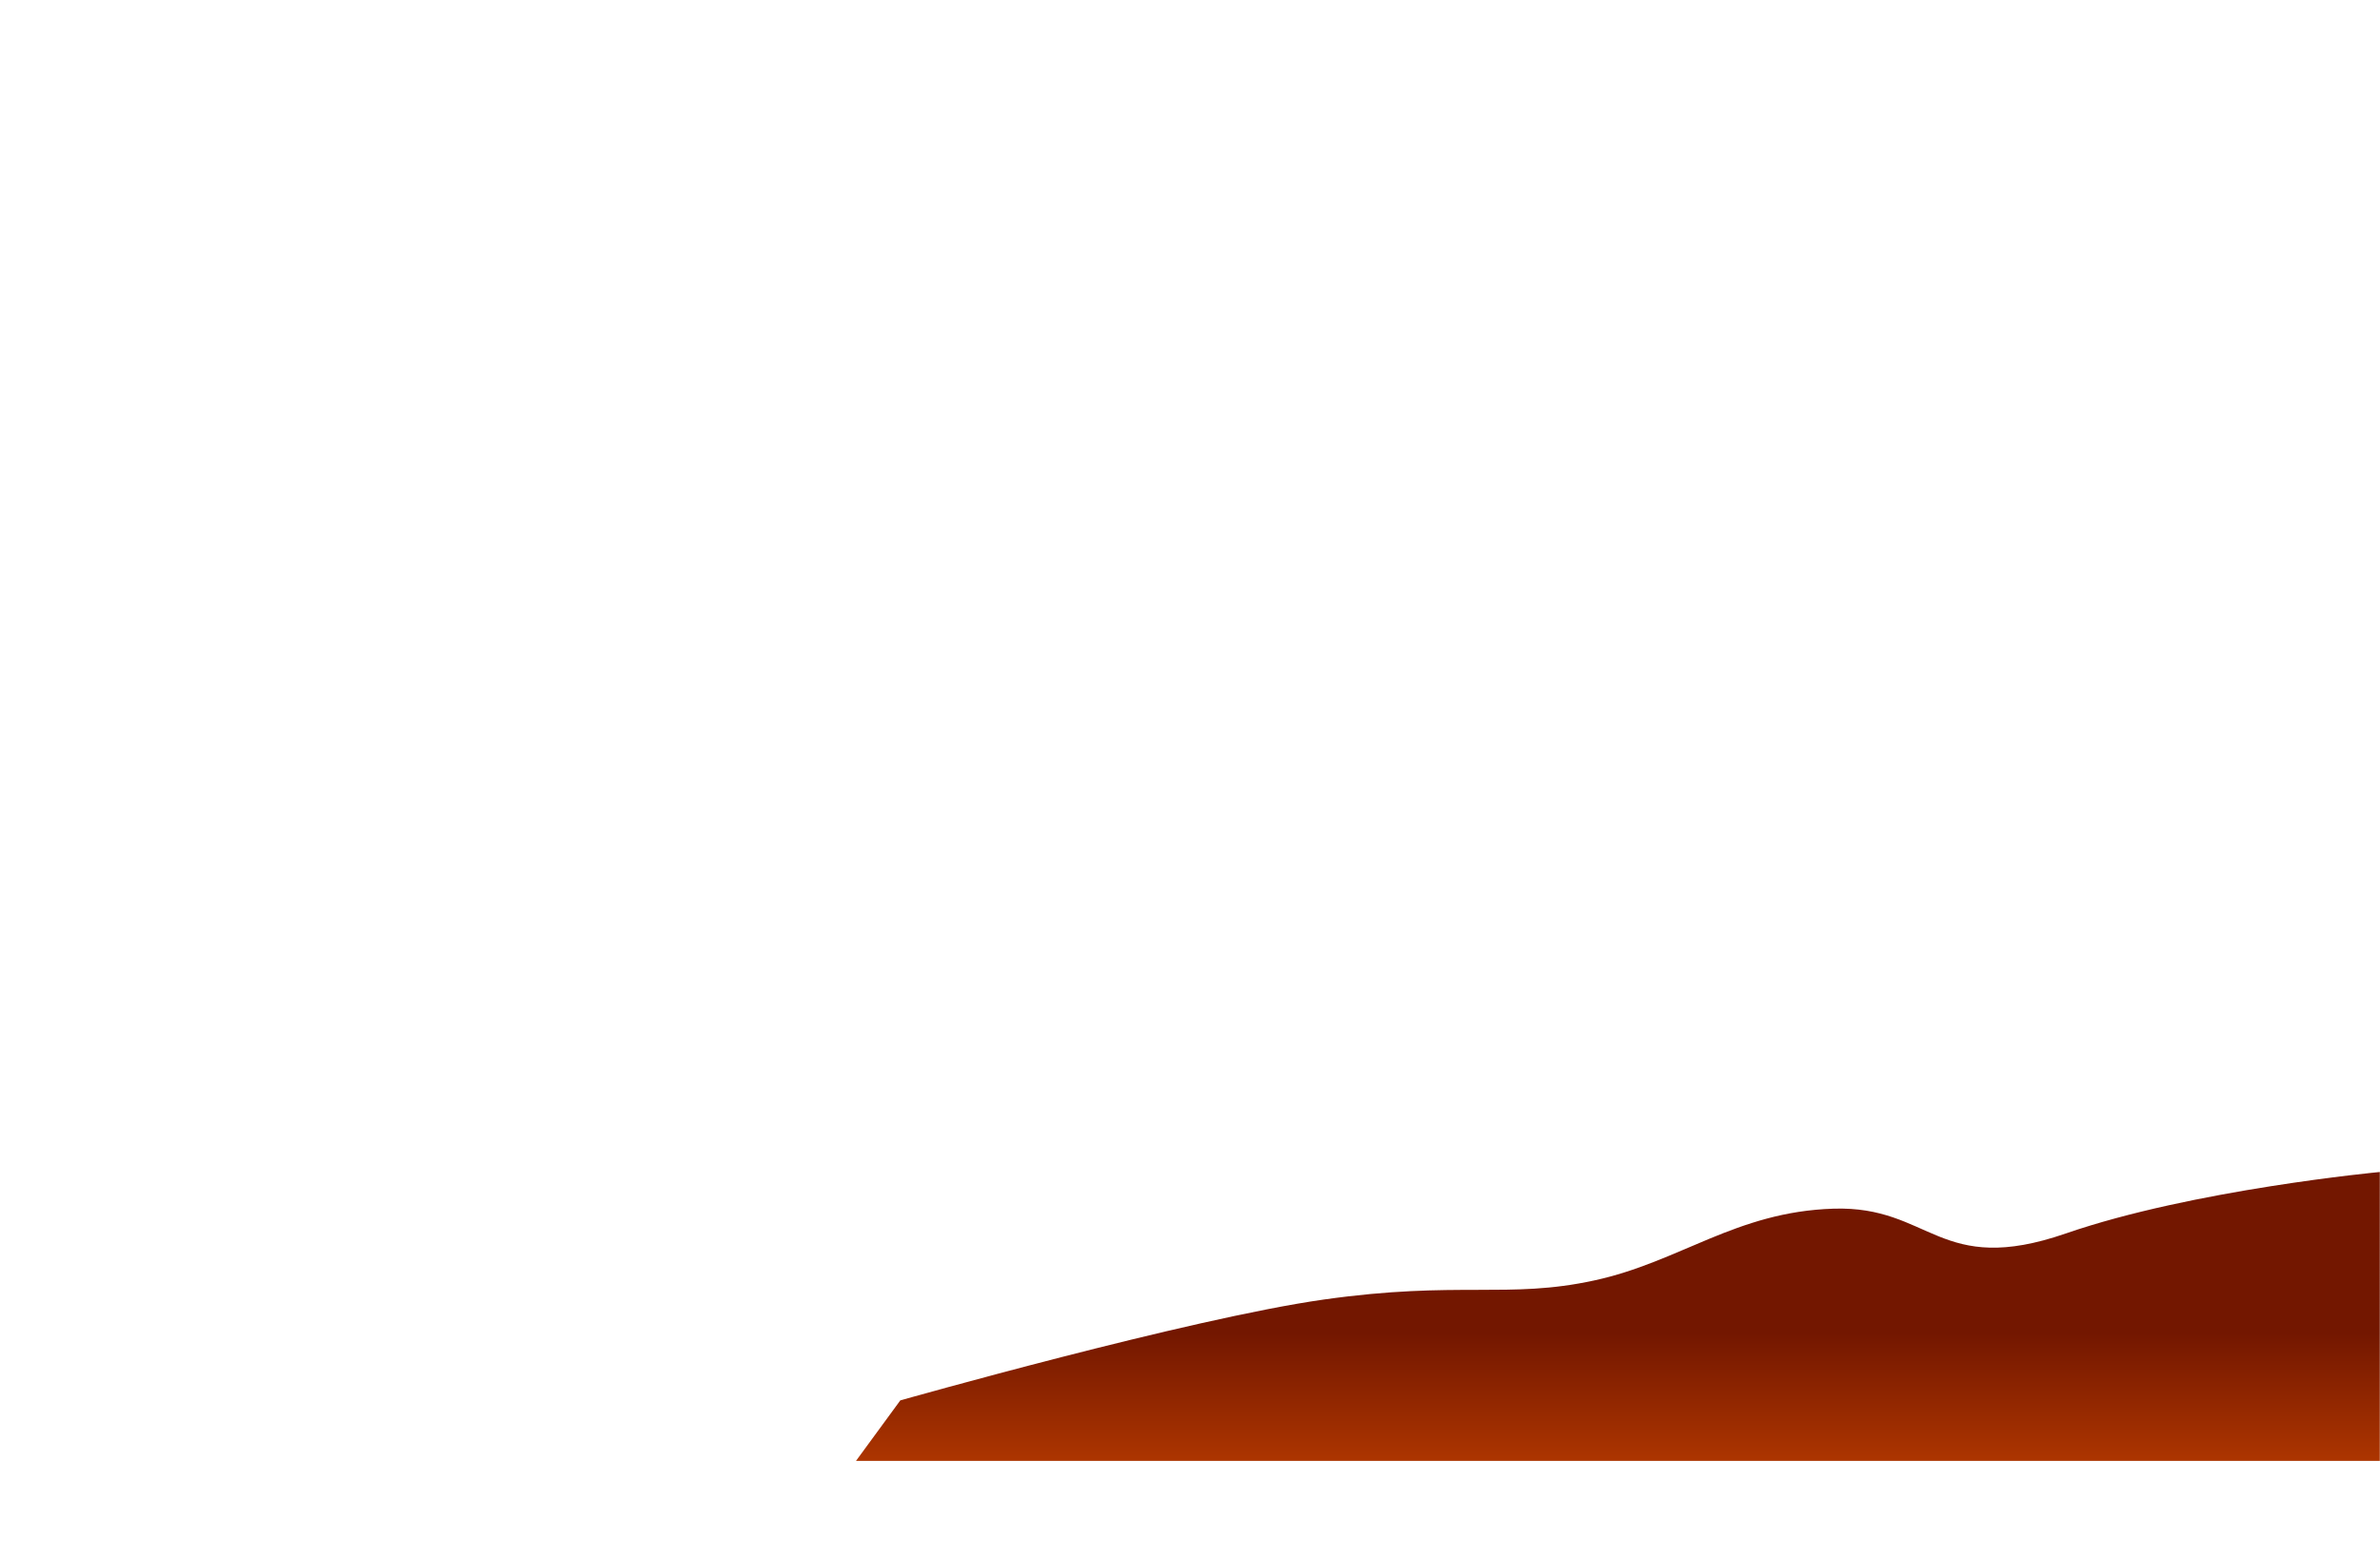 <?xml version="1.0" encoding="utf-8"?>
<!-- Generator: Adobe Illustrator 24.2.3, SVG Export Plug-In . SVG Version: 6.00 Build 0)  -->
<svg version="1.1" xmlns="http://www.w3.org/2000/svg" xmlns:xlink="http://www.w3.org/1999/xlink" x="0px" y="0px"
	 viewBox="0 0 1220 800" style="enable-background:new 0 0 1220 800;" xml:space="preserve">
<style type="text/css">
	.st0{display:none;}
	.st1{display:inline;}
	.st2{fill:url(#SVGID_1_);}
	.st3{opacity:0.26;fill:#491F0D;enable-background:new    ;}
	.st4{opacity:7.000000e-02;fill:#FFC350;enable-background:new    ;}
	.st5{opacity:0.11;enable-background:new    ;}
	.st6{fill:url(#SVGID_2_);}
	.st7{fill-rule:evenodd;clip-rule:evenodd;fill:url(#SVGID_3_);}
	.st8{fill-rule:evenodd;clip-rule:evenodd;fill:url(#SVGID_4_);}
	.st9{fill-rule:evenodd;clip-rule:evenodd;fill:url(#SVGID_5_);}
	.st10{fill-rule:evenodd;clip-rule:evenodd;fill:url(#SVGID_6_);}
	.st11{fill-rule:evenodd;clip-rule:evenodd;fill:url(#SVGID_7_);}
	.st12{fill-rule:evenodd;clip-rule:evenodd;fill:url(#SVGID_8_);}
	.st13{fill-rule:evenodd;clip-rule:evenodd;fill:url(#SVGID_9_);}
	.st14{fill-rule:evenodd;clip-rule:evenodd;fill:url(#SVGID_10_);}
	.st15{fill-rule:evenodd;clip-rule:evenodd;fill:url(#SVGID_11_);}
	.st16{fill-rule:evenodd;clip-rule:evenodd;fill:url(#SVGID_12_);}
	.st17{fill-rule:evenodd;clip-rule:evenodd;fill:url(#SVGID_13_);}
	.st18{fill-rule:evenodd;clip-rule:evenodd;fill:url(#SVGID_14_);}
	.st19{fill-rule:evenodd;clip-rule:evenodd;fill:url(#SVGID_15_);}
	.st20{fill-rule:evenodd;clip-rule:evenodd;fill:url(#SVGID_16_);}
	.st21{fill-rule:evenodd;clip-rule:evenodd;fill:url(#SVGID_17_);}
	.st22{fill-rule:evenodd;clip-rule:evenodd;fill:url(#SVGID_18_);}
	.st23{fill-rule:evenodd;clip-rule:evenodd;fill:url(#SVGID_19_);}
	.st24{fill-rule:evenodd;clip-rule:evenodd;fill:url(#SVGID_20_);}
	.st25{fill-rule:evenodd;clip-rule:evenodd;fill:url(#SVGID_21_);}
	.st26{display:inline;fill:url(#SVGID_22_);}
	.st27{fill:url(#SVGID_23_);}
	.st28{fill:url(#SVGID_24_);}
	.st29{fill:url(#SVGID_25_);}
	.st30{fill:url(#SVGID_26_);}
	.st31{fill:url(#SVGID_27_);}
	.st32{fill:url(#SVGID_28_);}
	.st33{fill:url(#SVGID_29_);}
	.st34{fill:url(#SVGID_30_);}
	.st35{fill:url(#SVGID_31_);}
	.st36{fill:url(#SVGID_32_);}
	.st37{fill:url(#SVGID_33_);}
	.st38{fill:url(#SVGID_34_);}
	.st39{fill:url(#SVGID_35_);}
	.st40{fill:url(#SVGID_36_);}
	.st41{fill:url(#SVGID_37_);}
	.st42{fill:url(#SVGID_38_);}
	.st43{fill:url(#SVGID_39_);}
	.st44{fill:url(#SVGID_40_);}
	.st45{fill:url(#SVGID_41_);}
	.st46{fill:url(#SVGID_42_);}
	.st47{fill:url(#SVGID_43_);}
	.st48{fill:url(#SVGID_44_);}
	.st49{fill:url(#SVGID_45_);}
	.st50{fill:url(#SVGID_46_);}
	.st51{fill:url(#SVGID_47_);}
	.st52{fill-rule:evenodd;clip-rule:evenodd;fill:#6F3647;}
	.st53{fill-rule:evenodd;clip-rule:evenodd;fill:#D3A14F;}
</style>
<g id="Capa_2" class="st0">
	<g class="st1">
		
			<linearGradient id="SVGID_1_" gradientUnits="userSpaceOnUse" x1="890.255" y1="-207.66" x2="647.442" y2="226.345" gradientTransform="matrix(1 0 0 -1 0 800)">
			<stop  offset="0" style="stop-color:#D54A00"/>
			<stop  offset="1" style="stop-color:#962100"/>
		</linearGradient>
		<path class="st2" d="M1185.7,439l-25.8-29.6c0,0-8.6-20.1-14.3-34.4c-4.8-42.1-5.7-54.5-5.7-54.5l-7.7-10.5v-16.2l-41.1-9.6
			l-49.7,18.2l-16.2,72.6l-11.5,44.9c0,0-34.4,11.5-36.3,25.8c-1,7.3-5.9,33-10.6,56.5c-5.3,27-22.5,50.2-46.9,63.2
			c-44,23.4-113.9,60.9-144.2,79.2c-38.6,23.3-141.9,11.4-194,12.8c2.2-7.2,5.8-20.2,3.9-20.6c-1.9-0.4-5.1,13.6-6.6,20.7
			c-0.1,0-0.3,0-0.4,0c0-5.7,0-24.3-2.2-24.1c-1.5,0.1-1.3,8.4-0.8,15.5c-1.6-7-3.7-14.7-5.1-14.3c-1.9,0.6,1.9,14,3.9,21.1
			c-5.8-4.5-12.8-9.7-13.7-8.5c-0.8,1.2,5.8,6.4,11.6,10.6c-5.6,0.4-10.2,1-13.8,2c-34.2,9.6-170.9,1.9-214.9,6.7
			S115,699.9,115,699.9v68.3h1103.2V502.1L1185.7,439z"/>
		<path class="st3" d="M1013.6,419.9c0,0,19.6,6.5,23.2,14.3c3.6,7.9,7.2,45.9,7.2,45.9l13.6,46.1l16.5,100.9h-47.3l-6.5-86
			c0,0-0.7-13.6,4.3-30.1c5-16.5,2.2-28,2.2-28l-13.1-19.4L1013.6,419.9L1013.6,419.9z"/>
		<path class="st4" d="M939,571.4l9.3-5.1c9-5,15.6-13.4,18.1-23.4c3.7-14.3,8.8-34.3,10.3-40.8c2.4-10.5,5.3-53.1,5.3-53.1
			l5.5-16.4c-5.4,3.8-9.6,8.3-10.3,13.1c-1,7.3-5.9,33-10.6,56.5c-5.3,27-22.5,50.2-46.9,63.2c-27.4,14.5-64.8,34.5-96.4,52
			L939,571.4z"/>
		<path class="st4" d="M1043.9,380.8c-0.4-15.8,5.1-73.6,5.1-73.6l19.9-14.9l-27.6,10.1l-16.2,72.7l-11.5,44.9l15.9,7.3
			C1029.6,427.3,1044.3,396.6,1043.9,380.8z"/>
		<path class="st3" d="M1216.4,498.5l-30.7-59.5l-25.8-29.6c0,0-8.6-20.1-14.3-34.4c-4.8-42.1-5.7-54.5-5.7-54.5l-7.7-10.5v-16.2
			l-41.1-9.6v44.7l3.8,16.5l5.4,21.9l14.7,43.7l2.2,33.7l-3.6-21.1l-9.3-23.3l-13.1-3.2c0,0-6.2,7.9-8.4,17.9s0,93.9,0,93.9
			l21.5,105.4l4.3,38.7h63.8h45.9v-147L1216.4,498.5z"/>
		<path class="st4" d="M1087.6,398.4l-20.6,8.7c-4.2,1.8-7.3,5.4-8.4,9.8l-8.3,33.1l2.3,16.9l9.1-18.2l4.8-34.9L1087.6,398.4z"/>
		<path class="st5" d="M645.6,658.6c0.3,0.1,67.1,13.7,95.4,21.6c28.4,7.9,86.5,0,110.8,0s64.5,10,64.5,10l35.8-37.3
			c0,0-97.5,1.4-134.8,0s-76.4,2.6-76.4,2.6l0,0C713.4,659.9,678.2,659.5,645.6,658.6z"/>
	</g>
</g>
<g id="Capa_5">
	<g id="SHAPE-2">
		
			<linearGradient id="SVGID_2_" gradientUnits="userSpaceOnUse" x1="594.376" y1="4.575" x2="594.376" y2="116.789" gradientTransform="matrix(-1 0 0 -1 1423.756 800)">
			<stop  offset="0" style="stop-color:#D54A00"/>
			<stop  offset="0.998" style="stop-color:#731700"/>
		</linearGradient>
		<path class="st6" d="M438.8,749h781.1V600.9c0,0-95.8,9-160.9,31.5c-65.1,22.5-69.1-14.3-119.2-12.7
			c-50.1,1.6-78.6,27.3-122.6,36.8c-44,9.6-69.6,0-138.7,9.8c-69.1,9.8-217,51.7-217,51.7L438.8,749z"/>
	</g>
</g>
<g id="Capa_3" class="st0">
	<g class="st1">
		<g>
			<linearGradient id="SVGID_3_" gradientUnits="userSpaceOnUse" x1="750.245" y1="678.481" x2="750.245" y2="607.005">
				<stop  offset="0" style="stop-color:#4F0C00"/>
				<stop  offset="0.965" style="stop-color:#4F0C00"/>
			</linearGradient>
			<polygon class="st7" points="735.3,678.1 733,669.5 719.3,656.5 701.8,634.5 698.8,594.5 704.6,631.3 711.5,627.5 705.4,634.5 
				722.1,654.1 736.3,667.4 745.4,647.7 737.1,633.5 747.5,645.6 753.5,639.2 773.5,631.3 778.7,619.5 776.3,631.3 801.7,622.3 
				777.7,634.5 771.9,634.2 757.9,640.4 749.3,649.7 744.6,661 762.2,656.8 741.4,667 739.4,678.1 			"/>
			<linearGradient id="SVGID_4_" gradientUnits="userSpaceOnUse" x1="694.599" y1="619.563" x2="694.599" y2="607.802">
				<stop  offset="0" style="stop-color:#4F0C00"/>
				<stop  offset="0.965" style="stop-color:#4F0C00"/>
			</linearGradient>
			<polygon class="st8" points="700.7,619.5 688.5,605.7 700.4,615.9 			"/>
			<linearGradient id="SVGID_5_" gradientUnits="userSpaceOnUse" x1="693.25" y1="650.068" x2="712.328" y2="650.068">
				<stop  offset="0" style="stop-color:#4F0C00"/>
				<stop  offset="0.965" style="stop-color:#4F0C00"/>
			</linearGradient>
			<polygon class="st9" points="715.7,651.9 693.3,649.5 712.7,648.2 			"/>
			<linearGradient id="SVGID_6_" gradientUnits="userSpaceOnUse" x1="753.422" y1="618.486" x2="766.915" y2="618.486">
				<stop  offset="0" style="stop-color:#4F0C00"/>
				<stop  offset="0.965" style="stop-color:#4F0C00"/>
			</linearGradient>
			<polygon class="st10" points="753.5,639.2 759.8,597.8 758.6,620.6 769.3,616.4 757.7,628.8 756.3,638.1 			"/>
		</g>
		<linearGradient id="SVGID_7_" gradientUnits="userSpaceOnUse" x1="782.888" y1="628.72" x2="790.522" y2="628.72">
			<stop  offset="0" style="stop-color:#4F0C00"/>
			<stop  offset="0.965" style="stop-color:#4F0C00"/>
		</linearGradient>
		<polygon class="st11" points="782.9,629 787,629.8 790.5,628 786.7,627.6 		"/>
		<linearGradient id="SVGID_8_" gradientUnits="userSpaceOnUse" x1="758.78" y1="623.501" x2="766.492" y2="623.501">
			<stop  offset="0" style="stop-color:#4F0C00"/>
			<stop  offset="0.965" style="stop-color:#4F0C00"/>
		</linearGradient>
		<polygon class="st12" points="766.5,619.4 763.8,619.6 759.5,624.6 759.5,626.7 758.8,627.6 		"/>
		<linearGradient id="SVGID_9_" gradientUnits="userSpaceOnUse" x1="764.553" y1="617.34" x2="769.271" y2="617.34">
			<stop  offset="0" style="stop-color:#4F0C00"/>
			<stop  offset="0.965" style="stop-color:#4F0C00"/>
		</linearGradient>
		<polygon class="st13" points="764.6,618.3 767.5,618.3 769.3,616.4 		"/>
		<linearGradient id="SVGID_10_" gradientUnits="userSpaceOnUse" x1="758.023" y1="604.012" x2="759.765" y2="604.012">
			<stop  offset="0" style="stop-color:#4F0C00"/>
			<stop  offset="0.965" style="stop-color:#4F0C00"/>
		</linearGradient>
		<polygon class="st14" points="758,609.3 759.1,610.2 759.8,597.8 		"/>
		<linearGradient id="SVGID_11_" gradientUnits="userSpaceOnUse" x1="708.142" y1="642.44" x2="712.187" y2="642.44">
			<stop  offset="0" style="stop-color:#4F0C00"/>
			<stop  offset="0.965" style="stop-color:#4F0C00"/>
		</linearGradient>
		<polygon class="st15" points="710.7,640.8 708.1,642.5 709.4,644.1 712.2,642.5 		"/>
		<linearGradient id="SVGID_12_" gradientUnits="userSpaceOnUse" x1="710.994" y1="646.084" x2="715.659" y2="646.084">
			<stop  offset="0" style="stop-color:#4F0C00"/>
			<stop  offset="0.965" style="stop-color:#4F0C00"/>
		</linearGradient>
		<polygon class="st16" points="711,646.1 714.8,645.6 715.7,646.6 		"/>
		<linearGradient id="SVGID_13_" gradientUnits="userSpaceOnUse" x1="737.138" y1="636.734" x2="742.01" y2="636.734">
			<stop  offset="0" style="stop-color:#4F0C00"/>
			<stop  offset="0.965" style="stop-color:#4F0C00"/>
		</linearGradient>
		<polygon class="st17" points="740.9,640 742,639.2 737.1,633.5 		"/>
		<linearGradient id="SVGID_14_" gradientUnits="userSpaceOnUse" x1="738.344" y1="656.479" x2="744.325" y2="656.479">
			<stop  offset="0" style="stop-color:#4F0C00"/>
			<stop  offset="0.965" style="stop-color:#4F0C00"/>
		</linearGradient>
		<polygon class="st18" points="744.3,650.1 744.3,651.9 740.4,660.4 738.3,662.9 		"/>
		<linearGradient id="SVGID_15_" gradientUnits="userSpaceOnUse" x1="744.325" y1="654.191" x2="746.189" y2="654.191">
			<stop  offset="0" style="stop-color:#4F0C00"/>
			<stop  offset="0.965" style="stop-color:#4F0C00"/>
		</linearGradient>
		<polygon class="st19" points="745.5,651.9 744.3,654.5 744.9,656.5 746.2,651.9 		"/>
		<linearGradient id="SVGID_16_" gradientUnits="userSpaceOnUse" x1="725.668" y1="664.494" x2="734.568" y2="664.494">
			<stop  offset="0" style="stop-color:#4F0C00"/>
			<stop  offset="0.965" style="stop-color:#4F0C00"/>
		</linearGradient>
		<polygon class="st20" points="725.7,662.6 728.1,664.6 734.6,666.4 		"/>
		<linearGradient id="SVGID_17_" gradientUnits="userSpaceOnUse" x1="750.89" y1="659.943" x2="756.748" y2="659.943">
			<stop  offset="0" style="stop-color:#4F0C00"/>
			<stop  offset="0.965" style="stop-color:#4F0C00"/>
		</linearGradient>
		<polygon class="st21" points="750.9,659.5 753.5,661.1 756.7,659.5 753.8,658.8 		"/>
		<linearGradient id="SVGID_18_" gradientUnits="userSpaceOnUse" x1="756.748" y1="657.446" x2="762.247" y2="657.446">
			<stop  offset="0" style="stop-color:#4F0C00"/>
			<stop  offset="0.965" style="stop-color:#4F0C00"/>
		</linearGradient>
		<polygon class="st22" points="756.7,658.1 759.6,658.1 762.2,656.8 		"/>
		<linearGradient id="SVGID_19_" gradientUnits="userSpaceOnUse" x1="749.64" y1="642.459" x2="753.819" y2="642.459">
			<stop  offset="0" style="stop-color:#4F0C00"/>
			<stop  offset="0.965" style="stop-color:#4F0C00"/>
		</linearGradient>
		<polygon class="st23" points="749.6,643.3 753.8,641.6 750.9,642 		"/>
		<linearGradient id="SVGID_20_" gradientUnits="userSpaceOnUse" x1="692.282" y1="611.368" x2="695.615" y2="611.368">
			<stop  offset="0" style="stop-color:#4F0C00"/>
			<stop  offset="0.965" style="stop-color:#4F0C00"/>
		</linearGradient>
		<polygon class="st24" points="693.5,610 695.6,613.8 692.3,610 692.3,609 		"/>
		<linearGradient id="SVGID_21_" gradientUnits="userSpaceOnUse" x1="698.803" y1="600.137" x2="700.477" y2="600.137">
			<stop  offset="0" style="stop-color:#4F0C00"/>
			<stop  offset="0.965" style="stop-color:#4F0C00"/>
		</linearGradient>
		<polygon class="st25" points="699.6,605.7 700.5,605.1 698.8,594.5 		"/>
	</g>
</g>
<g id="Capa_1" class="st0">
	
		<linearGradient id="SVGID_22_" gradientUnits="userSpaceOnUse" x1="610" y1="-64.126" x2="610" y2="43.666" gradientTransform="matrix(1 0 0 -1 0 800)">
		<stop  offset="0" style="stop-color:#A13400"/>
		<stop  offset="0.996" style="stop-color:#4F0C00"/>
	</linearGradient>
	<path class="st26" d="M1078.1,690.9c-26.7-7.7-55.1-11.3-109.5-20.1c-6.2-1-45.3-6.6-47.8-6.9c0,0,0,0,0,0
		c-63.5-7.6-89.6-3.4-163.9,7.6c-15,2.2-28.5,4.5-41.2,6.5c-3.3-0.3-7-0.4-9.7,0.4c-6,1.7-16.2-0.4-21.6,0c-10,0.7-38.8,10-38.8,10
		c-21.6,2.2-43.6,3.1-69.8,1.8c-27.9-1.4-67.2-6.5-107.9-12.2c0-0.7-20-2.8-20-2.8c-37.6-5.4-75-10.9-104.8-14.3
		c3.1-0.9-38-3.2-38-3.2c-60.9-1.2-106.6,14.2-141.5,22.2C123.3,689.2,0,707.5,0,707.5V800h163.8h914.3H1220v-80.8
		C1174.3,719.6,1112.9,700.9,1078.1,690.9z"/>
</g>
<g id="Capa_4" class="st0">
	<g class="st1">
		<g>
			<linearGradient id="SVGID_23_" gradientUnits="userSpaceOnUse" x1="847.794" y1="671.585" x2="847.794" y2="600.59">
				<stop  offset="0" style="stop-color:#8B4047"/>
				<stop  offset="0.972" style="stop-color:#B07C3B"/>
			</linearGradient>
			<path class="st27" d="M882.2,628.1c-1.5-5.4-5.1-10-9-13.8c-2-2-4.1-3.8-6.4-5.3c-2.3-1.5-4.8-2.8-7.5-3.4
				c-2.7-0.6-5.5-0.6-8.1,0.1c-2.6,0.7-5,2.2-7,4c-4.1,3.6-7.1,8.4-9.6,13.3c-2.6,4.9-4.5,10.1-5.2,15.5c-0.3,2.7-0.4,5.4,0,8.1
				c0.2,1.3,0.4,2.7,0.8,4c0.3,1.3,0.8,2.5,1.4,3.7c1.2,2.4,3.1,4.4,5.3,6c1.1,0.8,2.3,1.6,3.4,2.1c1.2,0.6,2.5,0.9,3.8,1.2
				c2.7,0.5,5.4,0.4,8.1-0.2c0.7-0.1,1.3-0.3,2-0.5c0.6-0.2,1.3-0.5,1.9-0.8l3.8-1.7l0,0c2.5-1.4,4.7-3.3,6.4-5.5l0,0l0,0
				c2-2,3.6-4.3,4.8-6.8c1.2-2.5,2.1-5.2,2.5-8l0,0l0,0c0.8-3,1-6,0.8-9.1l0,0l-0.6-3.8c-0.2-1.3-0.4-2.5-0.7-3.7
				c-0.6-2.4-1.6-4.8-2.7-7l0,0l0,0c-0.7-1.9-1.8-3.8-3.1-5.4c-1.3-1.6-2.9-3.1-4.4-4.4c-1.6-1.3-3.3-2.5-5.2-3.2
				c-0.9-0.4-1.9-0.7-2.9-0.8c-1-0.2-2-0.2-3.1-0.2c-4.1,0-8.2,1-12.1,2.5l-1.5,0.6c-0.5,0.2-1,0.4-1.5,0.5c-1,0.4-1.9,0.8-2.8,1.3
				c-1.8,0.9-3.6,2.1-5.2,3.3l0.1-0.1l-5.7,5.4l0.1-0.1c-2.6,2.8-4.7,6.1-6.3,9.6l0,0.1l0,0.1c-0.9,1.4-1.6,3-2.1,4.6
				c-0.5,1.6-0.9,3.2-1.1,4.9c-0.3,3.4-0.2,6.8,0.4,10.2l0,0.1l0,0.1c0.1,3.6,1.1,7.1,2.8,10.2l-0.1-0.2c1.5,1.6,2.7,3.2,4.2,4.6
				c1.4,1.4,3,2.5,4.9,2.7c0.9,0.1,2.1,0.1,3.3,0.6c1.1,0.5,2.1,1,3,1.5c1.8,1,3.7,1.9,5.6,2.6c3.8,1.5,7.9,2.5,12,2.5
				c4.1-0.1,8.2-0.9,12.1-2.2c7.8-2.7,14.8-8,19.2-15.1c2.3-3.5,3.3-7.7,3.5-11.8c0.1-2.1,0-4.2-0.5-6.2L882.2,628.1z M882.4,628.1
				l1.5,6.1c0.5,2.1,0.6,4.2,0.6,6.3c-0.1,4.2-1.2,8.5-3.4,12.1c-4.2,7.4-11.3,13-19.2,16.1c-4,1.6-8.2,2.5-12.5,2.7
				c-4.4,0.1-8.6-0.9-12.7-2.3c-2-0.7-4-1.7-5.8-2.7c-1-0.5-1.8-0.9-2.7-1.4c-0.8-0.3-1.8-0.3-2.9-0.5c-1.2-0.2-2.3-0.6-3.3-1.2
				c-1-0.6-1.9-1.3-2.7-2.1c-1.6-1.5-2.9-3.2-4.3-4.7l-0.1-0.1l-0.1-0.1c-1.9-3.4-3-7.2-3.2-11.1l0,0.1c-0.6-3.6-0.7-7.2-0.3-10.8
				c0.2-1.8,0.6-3.6,1.2-5.3c0.6-1.7,1.4-3.4,2.4-4.9l-0.1,0.1c1.7-3.7,4-7.1,6.7-10l0,0l0,0l5.8-5.3l0,0l0,0
				c1.7-1.3,3.6-2.5,5.6-3.4c1-0.5,2-0.9,3-1.3c0.5-0.2,1-0.4,1.5-0.5l1.5-0.6c4-1.5,8.3-2.5,12.7-2.4c1.1,0,2.2,0.1,3.3,0.3
				c1.1,0.2,2.2,0.6,3.2,1c2,0.9,3.8,2.1,5.5,3.6c0.8,0.7,1.6,1.5,2.3,2.2c0.7,0.8,1.5,1.6,2.2,2.4c1.3,1.7,2.4,3.7,3.1,5.7l0,0
				c1.1,2.3,2,4.7,2.6,7.2c0.3,1.2,0.5,2.5,0.7,3.8l0.6,3.8l0,0l0,0c0.3,3.1,0,6.3-0.8,9.3l0,0c-0.4,2.8-1.3,5.6-2.5,8.2
				c-1.2,2.6-2.9,5-4.9,7.1l0,0c-1.8,2.3-4,4.3-6.6,5.8l0,0l0,0l-3.8,1.8c-0.6,0.3-1.2,0.6-1.9,0.9c-0.7,0.3-1.4,0.5-2.1,0.6
				c-2.8,0.7-5.7,0.9-8.5,0.4c-1.4-0.2-2.8-0.6-4.2-1.2c-1.4-0.6-2.6-1.3-3.7-2.2c-2.3-1.7-4.4-3.8-5.9-6.4c-0.7-1.3-1.3-2.7-1.6-4
				c-0.4-1.4-0.7-2.8-0.9-4.2c-0.4-2.8-0.4-5.7-0.1-8.6c0.6-5.7,2.8-11.1,5.5-16.1c2.7-4.9,5.8-9.8,10.2-13.5c2.2-1.9,4.8-3.3,7.6-4
				c2.8-0.7,5.8-0.7,8.5,0.1c2.8,0.7,5.3,2.1,7.6,3.7c2.3,1.6,4.4,3.5,6.4,5.5c2,2,3.8,4.1,5.4,6.4
				C880.4,622.8,881.7,625.4,882.4,628.1z"/>
			<linearGradient id="SVGID_24_" gradientUnits="userSpaceOnUse" x1="854.442" y1="684.894" x2="854.442" y2="588.109">
				<stop  offset="0" style="stop-color:#8B4047"/>
				<stop  offset="0.972" style="stop-color:#B07C3B"/>
			</linearGradient>
			<path class="st28" d="M856.7,598.4l-4.5-0.9l0,0c-1.5,0-3,0.1-4.5,0.5c-1.4,0.4-2.9,0.8-4.3,1.4c-2.8,1.2-5.4,2.8-7.8,4.6
				c-4.9,3.6-9.2,8-12.5,13c-1.6,2.5-3,5.2-4,8c-1,2.8-1.8,5.8-2.3,8.7c-0.5,3-0.7,6-0.5,8.9c0.3,3,0.9,5.9,1.9,8.7
				c0.5,1.4,1.1,2.8,1.8,4.1c0.7,1.3,1.5,2.6,2.3,3.8c0.9,1.2,1.9,2.3,2.9,3.3c1.1,1,2.3,1.9,3.5,2.6c5.2,2.9,11.2,4.4,17.2,4.5
				c6,0,12-1.2,17.7-3.2c5.7-2.1,11.1-5.1,16-8.7c4.9-3.6,9.7-7.5,13.5-12.2c3.9-4.7,6.9-10.1,7.9-16.1c0.5-3,0.6-6,0.3-9
				c-0.3-3-1.1-5.9-2.3-8.7c-2.4-5.5-6.3-10.3-11-14.1c-4.6-3.8-10.3-6.3-16.2-7.2c-1.5-0.2-2.9-0.4-4.4-0.4c-1.5,0-3,0-4.5,0.1
				c-3,0.2-6,0.6-8.9,1.3c-5.9,1.3-11.6,3.3-16.8,6.4c-5.2,3-10,6.7-14,11.2l0,0l0,0c-2.8,2.6-5.3,5.5-7.4,8.7l-1.5,2.4
				c-0.5,0.8-1,1.6-1.4,2.5c-0.9,1.7-1.7,3.4-2.4,5.2c-0.7,1.8-1.2,3.6-1.7,5.4c-0.2,0.9-0.3,1.8-0.4,2.8c-0.1,0.9-0.2,1.9-0.3,2.8
				c-0.3,3.8-0.1,7.6,0.5,11.4l0-0.1l2.4,9.9l0-0.1c1.6,4.5,4.1,8.6,7.3,12.1c3.2,3.5,7.1,6.4,11.5,8.3c2.2,1,4.5,1.7,6.8,2.2
				c2.3,0.5,4.7,0.7,7.1,0.9c4.8,0.2,9.7-0.2,14.4-1.2l0,0.2c-4.7,1.2-9.6,1.7-14.5,1.7c-2.4-0.1-4.9-0.1-7.3-0.6
				c-2.4-0.5-4.8-1.2-7-2.1c-4.5-1.9-8.7-4.8-12.1-8.3c-3.4-3.5-6.1-7.8-7.9-12.5l0,0l0-0.1l-2.6-9.9l0,0l0,0
				c-0.6-3.9-0.9-7.9-0.7-11.8c0.1-2,0.3-3.9,0.7-5.9c0.5-2,1-3.8,1.7-5.7c0.7-1.9,1.5-3.7,2.5-5.4c0.5-0.9,1-1.7,1.5-2.6l1.6-2.5
				c2.2-3.3,4.8-6.4,7.7-9.1l-0.1,0.1c2.1-2.3,4.4-4.5,6.8-6.4c2.5-1.9,5-3.6,7.7-5.2c5.4-3.1,11.4-5.2,17.4-6.5
				c3-0.6,6.1-1.1,9.2-1.2c1.5-0.1,3.1-0.1,4.7-0.1c1.6,0,3.2,0.2,4.7,0.5c6.2,1.1,12.1,3.7,16.8,7.8c4.7,4,8.6,9.1,11,14.8
				c1.2,2.9,2,5.9,2.2,9c0.3,3.1,0.1,6.2-0.4,9.2c-0.6,3-1.6,6-3,8.7c-1.4,2.7-3.2,5.3-5.2,7.6c-4,4.7-8.7,8.7-13.6,12.4
				c-4.9,3.6-10.3,6.8-16,9c-5.7,2.3-11.9,3.6-18.1,3.7c-6.2,0.1-12.5-1.4-18-4.4c-1.4-0.8-2.7-1.7-3.9-2.8
				c-1.2-1.1-2.3-2.2-3.2-3.5c-1.9-2.5-3.3-5.4-4.4-8.3c-1-3-1.7-6-1.9-9.2c-0.2-3.1,0-6.3,0.6-9.3c0.6-3.1,1.4-6,2.4-9
				c1.1-2.9,2.6-5.7,4.3-8.2c3.5-5.1,8-9.5,13-13.1c2.5-1.8,5.2-3.3,8.1-4.4c1.4-0.6,2.9-1,4.4-1.3c1.5-0.3,3.1-0.4,4.6-0.3l0,0l0,0
				l4.5,1.1L856.7,598.4z"/>
			<linearGradient id="SVGID_25_" gradientUnits="userSpaceOnUse" x1="873.153" y1="670.509" x2="873.153" y2="597.452">
				<stop  offset="0" style="stop-color:#8B4047"/>
				<stop  offset="0.972" style="stop-color:#B07C3B"/>
			</linearGradient>
			<path class="st29" d="M876,598.4c-3.7,1.9-7,4.4-10.2,7.1c-3.1,2.7-6.2,5.5-9,8.5c-2.8,3-5.4,6.2-7.9,9.5
				c-2.5,3.3-4.6,6.8-6,10.7l0,0l0,0c-0.7,1.5-1.3,3.1-1.7,4.7c-0.4,1.6-0.7,3.3-0.8,4.9l0,0l0.1,4c0,1.3,0,2.7,0.3,3.9
				c0.4,2.6,1.6,5,3.3,6.9l0,0l0,0.1c0.8,1.4,1.8,2.8,3,3.9c1.2,1.1,2.5,2.1,4,2.8l-0.1,0l6.1,2.4l-0.2-0.1c2.1,0.4,4.3,0.6,6.4,0.6
				c2.2,0,4.3-0.1,6.4-0.5l0.1,0l0.1,0c3.1-0.2,6.3-0.5,9.4-1c3.1-0.5,6.1-1.3,9.2-2.2c3.1-0.9,6.1-1.8,9.1-2.8c3-1,6-2.1,9-3.3
				l0.1,0.2c-2.8,1.5-5.7,2.9-8.7,4.1c-3,1.2-5.9,2.4-9,3.4c-3,1-6.2,2-9.3,2.6c-3.2,0.6-6.4,1.1-9.6,1.2l0.1,0
				c-2.2,0.3-4.5,0.5-6.8,0.5c-2.3-0.1-4.5-0.3-6.8-0.7l-0.1,0l-0.1,0l-6.1-2.6l-0.1,0l0,0c-1.6-0.9-3-2-4.3-3.3
				c-1.3-1.3-2.3-2.8-3-4.4l0.1,0.1c-1.7-2.2-2.8-4.9-3.1-7.6c-0.2-1.4-0.1-2.7-0.1-4.1l0-4l0,0l0,0c0.2-1.7,0.4-3.4,0.8-5
				c0.4-1.6,0.9-3.3,1.6-4.8l0,0c1.2-4,3.1-7.9,5.5-11.4c2.3-3.5,5-6.8,7.9-9.8c2.9-3,6.2-5.7,9.5-8.3c3.4-2.5,7-4.8,10.9-6.2
				L876,598.4z"/>
			<linearGradient id="SVGID_26_" gradientUnits="userSpaceOnUse" x1="870.2" y1="644.184" x2="870.2" y2="608.272">
				<stop  offset="0" style="stop-color:#8B4047"/>
				<stop  offset="0.972" style="stop-color:#B07C3B"/>
			</linearGradient>
			<path class="st30" d="M924.6,637.7c-3.3,2.1-7,3.4-10.8,4.2c-1.9,0.4-3.8,0.7-5.7,0.9c-1.9,0.3-3.8,0.5-5.7,0.6
				c-7.7,0.8-15.4,0.4-23.1-0.1c-7.7-0.5-15.3-0.9-23-2.1c-3.8-0.6-7.6-1.7-11.2-3c-1.8-0.6-3.7-1.2-5.5-2c-1.8-0.8-3.6-1.6-5.3-2.6
				l0,0l0,0l-5.7-3.9l0,0l0,0c-3.3-2.8-6.3-6-8.6-9.6l0,0c-1-1.8-1.8-3.7-2.5-5.6c-0.6-1.9-1.2-3.9-1.5-5.9l0.2-0.1
				c1.3,3.8,2.8,7.5,5,10.8l0,0c2.6,3.3,5.5,6.3,8.8,8.8l-0.1-0.1l5.8,3.8l-0.1,0c1.6,0.9,3.3,1.7,5.1,2.5c1.7,0.8,3.4,1.4,5.3,2.1
				c3.6,1.4,7.1,2.5,10.8,3.4c7.4,1.7,15,2.8,22.7,3c7.7,0.2,15.3-0.5,22.9-1c7.6-0.7,15.3-1,22.3-4.1L924.6,637.7z"/>
			<linearGradient id="SVGID_27_" gradientUnits="userSpaceOnUse" x1="868.207" y1="668.255" x2="868.207" y2="594.664">
				<stop  offset="0" style="stop-color:#8B4047"/>
				<stop  offset="0.972" style="stop-color:#B07C3B"/>
			</linearGradient>
			<path class="st31" d="M820.4,595.3c-0.7,1.2-1.3,2.6-1.8,3.9c-0.6,1.4-1.2,2.7-1.7,4c-1.1,2.7-2,5.4-2.7,8.2
				c-0.7,2.8-1,5.6-1.2,8.5c-0.2,2.9-0.1,5.7,0.2,8.6l0-0.1l1.3,6.8l0-0.2c0.9,2.3,1.8,4.5,2.6,6.8l-0.1-0.2c1.3,2,2.6,4.1,3.9,6.2
				l-0.1-0.1l4.8,5l-0.1-0.1l4.6,3.2c1.5,1.1,3.1,2,4.8,2.8c1.7,0.8,3.4,1.6,5.1,2.3c0.9,0.3,1.7,0.6,2.6,0.9l2.7,0.9
				c3.6,1.1,7.2,2,10.9,2.6l2.8,0.4c0.9,0.2,1.8,0.3,2.7,0.4c1.8,0.2,3.7,0.2,5.5,0.1l0,0l0.1,0c3.2,0.2,6.3,0,9.4-0.7l0,0l0.1,0
				c3.3-0.3,6.6-1,9.8-2.1l0.1,0l0.1,0c3.1-0.6,6.1-1.7,9-3.1l0.1,0l0.1,0c2.8-1,5.4-2.3,7.8-4l0.1,0l0.1,0c2.5-1.3,4.8-2.9,6.9-4.8
				l0.1-0.1l0.1,0c2.1-1.4,4-3.1,5.6-5l0.1-0.1l0.1,0c1.5-1.2,2.8-2.8,3.7-4.6l0-0.1l0-0.1c1.1-1.4,1.9-2.9,2.3-4.6l0-0.1l0-0.1
				c0.8-1.5,1.1-3.2,1.1-4.9l0-0.1l0-0.1c0.4-1.7,0.3-3.5-0.4-5.1l0-0.1l0-0.1c-0.2-2-1-3.9-2.2-5.5l0,0l0,0
				c-1.7-3.1-3.7-5.9-6.1-8.5l0.1-0.1c2.7,2.3,4.8,5.2,6.8,8.1l0-0.1c1.4,1.7,2.4,3.7,2.7,5.9l0-0.2c0.9,1.8,1.2,4,0.7,6l0-0.2
				c0.2,1.9-0.2,4-1.1,5.7l0.1-0.2c-0.4,1.9-1.2,3.8-2.5,5.4l0.1-0.2c-1,2-2.4,3.9-4.1,5.3l0.1-0.1c-1.7,2.1-3.7,3.9-5.9,5.4
				l0.1-0.1c-2.2,2-4.7,3.8-7.3,5.2l0.1-0.1c-2.5,1.8-5.4,3.2-8.3,4.2l0.1-0.1c-3,1.5-6.2,2.5-9.5,3.1l0.1,0
				c-3.3,1.1-6.8,1.8-10.3,1.9l0.1,0c-3.3,0.6-6.6,0.8-9.9,0.5l0.1,0c-1.9,0.1-3.8,0-5.7-0.3c-0.9-0.1-1.9-0.3-2.8-0.5l-2.8-0.5
				c-3.7-0.8-7.3-1.7-10.9-2.9c-1.8-0.6-3.5-1.2-5.3-1.9c-1.8-0.7-3.5-1.4-5.2-2.2c-1.7-0.8-3.4-1.7-5-2.7l-4.8-3l0,0l-0.1,0
				l-5.1-4.8l0,0l-0.1-0.1c-1.4-2-2.8-4-4.1-6l0-0.1l0-0.1c-0.9-2.3-1.8-4.5-2.7-6.8l0-0.1l0-0.1l-1.2-6.8l0,0l0,0
				c-0.3-3-0.3-5.9,0-8.9c0.3-2.9,0.8-5.9,1.6-8.7c0.8-2.8,1.8-5.6,3.1-8.2c0.6-1.3,1.3-2.6,2-3.9c0.6-1.3,1.3-2.6,2.2-3.8
				L820.4,595.3z"/>
			<linearGradient id="SVGID_28_" gradientUnits="userSpaceOnUse" x1="867.625" y1="658.85" x2="867.625" y2="598.145">
				<stop  offset="0" style="stop-color:#8B4047"/>
				<stop  offset="0.972" style="stop-color:#B07C3B"/>
			</linearGradient>
			<path class="st32" d="M815.1,613.5c-0.9,1.3-1.4,2.7-1.6,4.3c-0.2,1.5-0.1,3.1,0.1,4.6c0.4,3,1.3,6,2.3,8.9
				c2.1,5.8,5.5,11,10.2,14.9c4.7,3.9,10.4,6.4,16.1,8.5c2.9,1,5.8,1.9,8.8,2.5c3,0.6,6.1,0.8,9.1,0.9c6.1,0.1,12.3-0.6,18.3-1.8
				c6-1.2,12-3,17.5-5.6c2.8-1.3,5.4-2.9,8-4.6c2.6-1.7,5-3.5,7.3-5.6c2.3-2,4.4-4.3,6.1-6.8c1.7-2.5,3.1-5.3,3.5-8.2l0,0l0.2-4.9
				l0,0.2l-1.4-4.7l0,0.1c-1.2-2.5-3-4.8-5.2-6.5l0,0l0,0c-1.4-1.6-3-2.9-4.8-3.8l0,0l0,0c-1.6-1.1-3.3-2-5.1-2.8
				c-1.8-0.8-3.6-1.5-5.5-2c-3.7-1.1-7.6-1.7-11.5-1.8c-3.9-0.1-7.8,0.3-11.7,1.1c-3.8,0.8-7.6,2.1-10.9,4.1l0,0l-4.6,3.5l0,0
				c-2.4,2.4-4.2,5.3-5.3,8.5l-0.1,0c0.9-3.3,2.7-6.3,5.1-8.8l0,0l0,0l4.6-3.6l0,0l0,0c3.4-2.1,7.2-3.5,11-4.4
				c3.9-0.8,7.8-1.3,11.8-1.3c4,0,8,0.6,11.8,1.7c1.9,0.6,3.8,1.3,5.6,2.1c1.8,0.8,3.6,1.8,5.2,2.9l0,0c1.9,1,3.7,2.4,5.1,4.1
				l-0.1-0.1c2.3,1.9,4.1,4.2,5.4,6.9l0,0l0,0l1.3,4.7l0,0.1l0,0.1l-0.2,4.9l0,0l0,0c-0.4,3.2-1.9,6.1-3.7,8.6
				c-1.8,2.5-4,4.8-6.4,6.8c-2.4,2-4.9,3.9-7.5,5.5c-2.6,1.7-5.3,3.2-8.1,4.5c-5.6,2.6-11.6,4.3-17.7,5.5c-6,1.2-12.2,2-18.4,2
				c-3.1,0-6.2-0.1-9.3-0.7c-3.1-0.5-6.1-1.4-9-2.4c-2.9-1-5.8-2.2-8.6-3.6c-2.8-1.4-5.4-3.1-7.8-5.1c-4.8-4-8.3-9.5-10.3-15.4
				c-1-2.9-1.8-5.9-2.1-9c-0.1-1.5-0.1-3.1,0.1-4.7C813.5,616.2,814,614.7,815.1,613.5L815.1,613.5z"/>
			<linearGradient id="SVGID_29_" gradientUnits="userSpaceOnUse" x1="878.356" y1="636.451" x2="878.356" y2="586.395">
				<stop  offset="0" style="stop-color:#8B4047"/>
				<stop  offset="0.972" style="stop-color:#B07C3B"/>
			</linearGradient>
			<path class="st33" d="M845.4,624.3c0.8,1.7,1.6,3.4,2.8,4.7c1.3,1.3,2.9,2.3,4.5,3.1c3.4,1.5,7,2.4,10.6,2.9
				c7.3,0.9,14.8,0.6,22-1.2c3.6-0.9,7.1-2.2,10.4-3.9c3.3-1.7,6.4-3.8,9-6.4c2.6-2.6,4.8-5.7,5.7-9.3c0.4-1.8,0.6-3.6,0.5-5.5
				c-0.1-1.8-0.4-3.7-1-5.3l0,0l-2.4-4.1l0,0.1l-3.4-3.8l0,0c-3.3-3-7.3-5.1-11.5-6.5c-4.2-1.4-8.7-2-13.1-1.7
				c-2.2,0.2-4.4,0.4-6.6,1c-2.1,0.6-4.2,1.4-6.1,2.6c-3.8,2.2-7.3,5.2-9.7,9l0,0l0,0c-1.1,1.3-1.9,2.9-2.4,4.5l0,0l0,0
				c-1.1,2.2-1.9,4.6-2.2,7.1l-0.1,0c0.2-2.5,0.9-5,2-7.3l0,0c0.5-1.7,1.3-3.3,2.4-4.7l0,0c2.4-3.9,5.9-7,9.7-9.4
				c1.9-1.2,4-2.2,6.3-2.8c2.2-0.6,4.5-0.9,6.8-1c4.5-0.3,9.2,0.2,13.5,1.7c4.3,1.4,8.4,3.7,11.8,6.8l0,0l0,0l3.4,3.9l0,0l0,0
				l2.3,4.2l0,0l0,0c0.7,1.8,0.9,3.7,1,5.6c0,1.9-0.1,3.8-0.6,5.6c-1.1,3.6-3.3,6.8-5.9,9.4c-2.6,2.7-5.7,4.8-9,6.6
				c-3.3,1.8-6.8,3.2-10.4,4.2c-3.6,1-7.3,1.6-11.1,1.8c-3.7,0.2-7.5,0-11.2-0.6c-3.7-0.5-7.3-1.6-10.7-3.2
				c-1.7-0.8-3.3-1.9-4.5-3.3C846.7,627.8,846,626,845.4,624.3L845.4,624.3z"/>
			<linearGradient id="SVGID_30_" gradientUnits="userSpaceOnUse" x1="861.854" y1="679.305" x2="861.854" y2="592.119">
				<stop  offset="0" style="stop-color:#8B4047"/>
				<stop  offset="0.972" style="stop-color:#B07C3B"/>
			</linearGradient>
			<path class="st34" d="M808.9,650c0.3,1.5,0.5,2.9,0.9,4.3c0.3,1.4,0.9,2.8,1.5,4.1c1.2,2.6,3,5.1,5,7.1c2.1,2.1,4.5,3.7,7.1,5
				c2.6,1.4,5.3,2.5,8.1,3.4c5.6,1.8,11.4,2.9,17.2,3.2c5.8,0.3,11.7-0.1,17.5-0.9c5.8-0.9,11.6-2,17.1-4c5.5-1.9,10.8-4.6,15.5-8
				c2.4-1.7,4.7-3.5,6.7-5.6c2-2.1,3.8-4.4,5.2-7c2.8-5.1,4.1-11.1,3.4-16.9c-0.3-2.9-1.1-5.8-2.1-8.5c-1.1-2.7-2.5-5.3-4.1-7.8
				c-3.3-4.9-7.3-9.3-11.9-12.9c-4.6-3.6-10-6.1-15.6-7.9c-5.6-1.8-11.4-3-17.2-3.5c-5.8-0.5-11.7-0.1-17.2,1.6
				c-5.5,1.7-10.8,4.5-15.2,8.2c-2.2,1.9-4.1,4-5.9,6.4c-1.8,2.3-3.3,4.7-4.6,7.3c-1.3,2.6-2.3,5.3-3.1,8.1
				c-0.8,2.8-1.4,5.6-1.8,8.5l0,0l0,0c-0.4,2-0.5,4-0.4,6l0,0.1l0,0.1c-0.2,2,0.1,4,0.7,5.9l0,0.1l0,0.1c1,4.7,3,9.2,5.5,13.3l0,0
				l0,0c1,2.1,2.4,4,4.2,5.6l0.1,0.1l0,0.1c1.4,1.9,3.1,3.5,5.1,4.7l0.1,0l0.1,0c1.7,1.6,3.7,2.9,5.9,3.7l0.1,0l0.1,0
				c1.9,1.3,4.2,2.1,6.5,2.4l0.1,0l0.1,0c2.4,0.9,5,1.2,7.6,0.9l0.1,0l0,0c3.1,0.2,6.3,0,9.3-0.7l0,0l0,0c6-0.9,11.9-2.3,17.6-4.4
				l0.1,0.2c-5.6,2.3-11.5,3.9-17.5,5l0,0c-3.1,0.8-6.4,1.2-9.6,1l0.1,0c-2.7,0.4-5.6,0.2-8.2-0.7l0.1,0c-2.5-0.2-5-1.1-7.2-2.5
				l0.1,0.1c-2.4-0.9-4.6-2.2-6.5-4l0.1,0.1c-2.1-1.3-4-3-5.6-5l0.1,0.1c-1.9-1.7-3.5-3.8-4.6-6.1l0,0.1c-2.7-4.2-4.8-8.9-5.9-13.8
				l0,0.1c-0.7-2.1-1-4.5-0.8-6.7l0,0.2c-0.2-2.2-0.1-4.5,0.4-6.6l0,0.1c0.4-3,1-5.9,1.8-8.8c0.8-2.9,1.8-5.8,3.2-8.5
				c1.3-2.7,3-5.3,4.9-7.6c1.8-2.4,3.9-4.7,6.2-6.6c4.7-3.9,10.2-6.7,16-8.4c5.8-1.7,12-2,17.9-1.4c6,0.7,11.8,2,17.4,4
				c5.6,2,11.1,4.6,15.7,8.4c4.6,3.8,8.6,8.3,11.9,13.2c1.6,2.5,3,5.1,4.1,7.9c1.1,2.8,1.9,5.7,2.3,8.6c0.8,6-0.6,12.1-3.2,17.4
				c-1.4,2.7-3.1,5.2-5.2,7.4c-2.1,2.2-4.4,4.1-6.7,5.9c-2.4,1.8-4.9,3.4-7.5,4.9c-2.6,1.4-5.4,2.6-8.2,3.6
				c-5.6,2-11.5,3.3-17.4,4.1c-5.9,0.8-11.9,1.2-17.9,0.8c-6-0.4-11.9-1.5-17.5-3.5c-2.8-1-5.6-2.2-8.2-3.7
				c-2.6-1.5-5.1-3.2-7.2-5.4c-2.1-2.2-3.7-4.7-4.9-7.5c-0.6-1.4-1.1-2.8-1.3-4.3c-0.3-1.5-0.4-2.9-0.7-4.4L808.9,650z"/>
			<linearGradient id="SVGID_31_" gradientUnits="userSpaceOnUse" x1="865.369" y1="682.924" x2="865.369" y2="622.673">
				<stop  offset="0" style="stop-color:#8B4047"/>
				<stop  offset="0.972" style="stop-color:#B07C3B"/>
			</linearGradient>
			<path class="st35" d="M834.9,622.8c-0.1,1.5-0.4,3-0.5,4.5c-0.1,1.5,0,2.9,0,4.4c0.1,1.5,0.1,3,0.2,4.4c0.1,1.5,0.3,2.9,0.5,4.4
				c0.5,2.9,1.3,5.7,2.1,8.6c0.8,2.8,1.9,5.6,3.2,8.3c2.5,5.4,6.2,10.3,10.7,14.1c4.5,3.8,9.7,6.8,15.3,8.4l0,0l0.1,0
				c1.2,0.4,2.4,0.7,3.7,0.9c1.2,0.2,2.5,0.2,3.8,0c0.6,0,1.3-0.2,1.9-0.3l2-0.3l4-0.6l-0.2,0c2.3-0.8,4.5-1.5,6.8-2.2l-0.1,0
				c3.3-1.3,6.3-3.3,9-5.8l0.1,0.1c-1.1,1.4-2.5,2.7-3.9,3.9c-1.5,1.2-3,2.2-4.7,3l0,0l-0.1,0c-2.2,0.9-4.4,1.8-6.7,2.7l-0.1,0
				l-0.1,0l-4,0.8l-2,0.4c-0.7,0.1-1.3,0.3-2.1,0.3c-2.8,0.3-5.7-0.1-8.4-1.1l0.1,0c-5.9-1.8-11.3-5.1-15.5-9.5
				c-4.3-4.3-7.7-9.4-10.7-14.6c-1.5-2.6-2.9-5.3-4-8.2c-1.1-2.8-1.8-5.8-2.3-8.8c-0.5-3-0.5-6.1-0.3-9.1c0.1-1.5,0.2-3,0.4-4.5
				c0.3-1.5,0.7-2.9,1.1-4.4L834.9,622.8z"/>
			<linearGradient id="SVGID_32_" gradientUnits="userSpaceOnUse" x1="876.035" y1="675.152" x2="876.035" y2="611.151">
				<stop  offset="0" style="stop-color:#8B4047"/>
				<stop  offset="0.972" style="stop-color:#B07C3B"/>
			</linearGradient>
			<path class="st36" d="M845.4,612c-0.9,1-1.8,2.1-2.3,3.3c-0.6,1.2-0.9,2.5-1.2,3.8c-0.5,2.6-0.5,5.3-0.3,7.9
				c0.2,2.7,0.7,5.3,1.3,7.9c0.6,2.6,1.4,5.2,2.3,7.7c0.9,2.5,1.9,5,3.1,7.4c1.2,2.4,2.6,4.8,4.2,6.9c3.2,4.4,7.2,8.1,11.7,11
				c4.5,3,9.6,4.9,14.8,5.2c5.2,0.3,10.6-0.9,15.3-3.1c4.8-2.2,9-5.5,12.1-9.9c1.5-2.2,2.8-4.5,3.7-7c0.4-1.3,0.8-2.5,1.1-3.8
				c0.3-1.3,0.3-2.6,0.1-4l0.2,0c0.4,1.3,0.5,2.7,0.4,4.1c-0.2,1.4-0.4,2.7-0.8,4.1c-0.8,2.7-1.9,5.2-3.4,7.6
				c-2.9,4.8-7.5,8.5-12.5,10.9c-5.1,2.4-10.8,3.5-16.4,3c-5.6-0.5-11-2.8-15.3-6.2c-2.2-1.6-4.2-3.5-6.2-5.4c-2-1.9-3.7-4-5.4-6.2
				c-3.4-4.3-6.3-9-8.4-14.1c-1.1-2.5-1.9-5.2-2.5-7.9c-0.6-2.7-1-5.4-1.2-8.2c-0.1-2.8,0.1-5.6,0.8-8.3c0.4-1.3,0.9-2.7,1.6-3.9
				c0.7-1.2,1.7-2.2,2.8-3.1L845.4,612z"/>
			<linearGradient id="SVGID_33_" gradientUnits="userSpaceOnUse" x1="869.416" y1="677.161" x2="869.416" y2="608.821">
				<stop  offset="0" style="stop-color:#8B4047"/>
				<stop  offset="0.972" style="stop-color:#B07C3B"/>
			</linearGradient>
			<path class="st37" d="M827.5,609.2c-1.3,6.3-0.3,12.7,1.1,18.9c0.7,3.1,1.6,6.2,2.6,9.2c1,3,1.9,6.1,3,9.1
				c2.2,5.9,5.1,11.8,9.4,16.6c1,1.2,2.3,2.3,3.4,3.4l1.8,1.6c0.6,0.5,1.2,1.1,1.8,1.6c2.5,1.9,5.4,3.3,8.4,4l0,0l0.1,0
				c2.4,1,4.9,1.5,7.4,1.6c0.6,0,1.3,0,1.9,0c0.3,0,0.6,0,0.9,0l1-0.1l3.9-0.4l3.9-0.4c1.2-0.2,2.5-0.4,3.8-0.7
				c2.5-0.6,5-1.3,7.4-2.2l0.1,0l0,0c1.8-0.5,3.6-1.2,5.3-2.1c1.7-0.8,3.4-1.9,5-2.9c0.8-0.5,1.6-1.1,2.4-1.7l1.2-0.9
				c0.4-0.3,0.9-0.6,1.4-0.8c0.5-0.2,0.9-0.4,1.3-0.6c0.4-0.2,0.8-0.5,1.2-0.7c0.8-0.5,1.5-1.2,2.2-1.8l0,0l0,0
				c1.1-0.8,2-1.8,2.7-2.9l0,0c0.4-0.9,0.4-1.9,0.1-2.9l0.2-0.1c0.5,0.9,0.5,2.1,0.2,3.1l0,0l0,0c-0.6,1.3-1.5,2.4-2.6,3.4l0,0
				c-0.7,0.7-1.4,1.4-2.2,2.1c-0.4,0.3-0.8,0.6-1.3,0.9c-0.5,0.3-0.9,0.5-1.3,0.7c-0.4,0.2-0.8,0.5-1.1,0.7l-1.1,1
				c-0.8,0.6-1.6,1.3-2.4,1.8c-1.6,1.2-3.3,2.3-5.1,3.3c-1.8,1-3.7,1.7-5.6,2.3l0.1,0c-2.5,1-5.1,1.8-7.7,2.4
				c-1.3,0.3-2.6,0.5-4,0.7l-4,0.3l-4,0.3l-1,0.1c-0.3,0-0.7,0-1,0c-0.7,0-1.4,0-2.1-0.1c-2.7-0.2-5.4-0.9-7.9-2.1l0.1,0
				c-3.2-0.9-6.2-2.6-8.6-4.7c-0.7-0.5-1.2-1.1-1.8-1.7l-1.7-1.7l-1.7-1.7c-0.6-0.6-1.1-1.1-1.7-1.8c-2.1-2.5-4-5.1-5.7-7.8
				c-1.7-2.7-3.3-5.6-4.6-8.6c-2.6-6-4.5-12.2-5.8-18.5c-0.6-3.2-1.1-6.4-1.1-9.7c0-3.3,0.4-6.5,1.4-9.6L827.5,609.2z"/>
			<linearGradient id="SVGID_34_" gradientUnits="userSpaceOnUse" x1="871.37" y1="679.455" x2="871.37" y2="605.205">
				<stop  offset="0" style="stop-color:#8B4047"/>
				<stop  offset="0.972" style="stop-color:#B07C3B"/>
			</linearGradient>
			<path class="st38" d="M839.2,606.1c-0.6,0.3-1.2,0.6-1.6,1c-0.4,0.4-0.4,1.1-0.5,1.7c-0.2,1.3-0.3,2.6-0.5,4
				c-0.3,2.6-0.4,5.3-0.3,7.9c0.1,5.3,0.6,10.5,1.5,15.7c0.9,5.2,2.2,10.4,4.4,15.2c1.1,2.4,2.4,4.7,4,6.9c1.5,2.2,3.3,4.2,5.1,6.1
				c1.8,1.9,3.8,3.6,5.9,5.2c2.1,1.5,4.4,2.8,6.8,4c4.7,2.3,9.7,3.8,14.9,3.5c5.2-0.2,10.4-1.1,15.4-2.7c5-1.6,9.9-3.8,13.9-7.3
				l0.1,0.1c-1.8,2-3.9,3.7-6.2,5.1c-2.3,1.4-4.8,2.6-7.3,3.5c-5.1,2-10.4,3.1-15.9,3.4c-2.7,0.2-5.6-0.1-8.2-0.9
				c-2.7-0.7-5.2-1.8-7.6-3.1c-2.4-1.3-4.7-2.7-6.9-4.4c-2.1-1.7-4-3.6-5.8-5.7c-1.8-2-3.3-4.2-4.8-6.5c-1.5-2.2-2.9-4.5-4-7
				c-2.4-4.8-4.2-9.9-5.4-15.2c-1.2-5.3-1.6-10.7-1.4-16.1c0.1-2.7,0.3-5.4,0.9-8c0.2-1.3,0.6-2.6,0.9-3.9c0.2-0.6,0.3-1.4,0.9-1.9
				c0.6-0.5,1.3-0.6,1.9-0.8L839.2,606.1z"/>
			<linearGradient id="SVGID_35_" gradientUnits="userSpaceOnUse" x1="874.067" y1="677.404" x2="874.067" y2="602.65">
				<stop  offset="0" style="stop-color:#8B4047"/>
				<stop  offset="0.972" style="stop-color:#B07C3B"/>
			</linearGradient>
			<path class="st39" d="M833.4,602.7c0.4,6,0.3,11.9,0.6,17.8c0.3,5.9,1.1,11.8,2.2,17.6c1.1,5.8,2.9,11.5,5.9,16.6
				c2.9,5.2,6.9,9.7,11.6,13.3c1.2,0.9,2.3,1.9,3.5,2.6c1.2,0.8,2.5,1.5,3.8,2.1c2.6,1.2,5.4,2,8.3,2.4c2.9,0.4,5.7,0.3,8.6-0.1
				c2.9-0.4,5.8-0.9,8.6-1.7c5.7-1.5,11.1-3.7,16.2-6.7c2.5-1.5,5-3.1,7.4-4.9c1.2-0.9,2.4-1.8,3.5-2.7c0.5-0.5,1.1-1,1.5-1.6
				c0.4-0.6,0.7-1.3,0.5-2l0.2-0.1c0.2,0.4,0.2,0.8,0.1,1.2c-0.1,0.4-0.2,0.8-0.4,1.1c-0.4,0.7-0.9,1.3-1.4,1.8
				c-1.1,1.1-2.2,2.1-3.3,3.1c-2.3,1.9-4.7,3.8-7.2,5.4c-5,3.3-10.7,5.8-16.5,7.4c-2.9,0.8-5.9,1.4-8.9,1.7c-3,0.3-6.1,0.4-9.2-0.1
				c-3-0.5-6-1.5-8.7-2.9c-2.7-1.3-5.2-3.3-7.4-5.3c-4.6-3.9-8.3-8.7-11.4-13.8c-1.5-2.6-2.9-5.2-4.1-8c-1.2-2.8-2.1-5.7-2.8-8.6
				c-0.7-2.9-1.2-5.9-1.5-8.9c-0.2-1.5-0.3-3-0.4-4.5c-0.1-1.5-0.1-3-0.2-4.5c-0.1-6,0.4-11.9,0.8-17.9L833.4,602.7z"/>
			<linearGradient id="SVGID_36_" gradientUnits="userSpaceOnUse" x1="868.311" y1="678.998" x2="868.311" y2="613.619">
				<stop  offset="0" style="stop-color:#8B4047"/>
				<stop  offset="0.972" style="stop-color:#B07C3B"/>
			</linearGradient>
			<path class="st40" d="M819.8,613.8c-0.2,1.8-0.1,3.6,0.1,5.3c0.2,1.8,0.4,3.6,0.7,5.3c0.6,3.5,1.3,7,2.2,10.5
				c0.8,3.5,1.7,6.9,2.9,10.3c1.1,3.4,2.3,6.7,3.8,10c0.7,1.6,1.5,3.2,2.4,4.8c0.4,0.8,0.9,1.6,1.3,2.3c0.5,0.7,1,1.5,1.5,2.2
				c2.2,2.8,4.7,5.4,7.6,7.5c5.7,4.2,13.1,6,20,5.1l0,0l0.1,0c2.7,0,5.4-0.2,8.1-0.7c1.3-0.2,2.6-0.5,3.9-0.9
				c1.3-0.4,2.6-0.8,3.9-1.2c5.2-1.7,10.1-3.9,14.9-6.5c2.4-1.3,4.8-2.6,7.1-4.1c2.3-1.4,4.5-3,6.6-4.7c2.1-1.7,4.2-3.5,6.1-5.4
				c1-1,2-1.9,2.8-3c0.8-1.1,1.6-2.3,1.5-3.6l0.2,0c0.2,1.4-0.5,2.8-1.2,4c-0.8,1.2-1.7,2.3-2.6,3.3c-1.8,2.1-3.8,4-5.9,5.9
				c-2.1,1.8-4.3,3.6-6.6,5.1c-2.3,1.5-4.6,3-7.1,4.4c-4.8,2.7-10,5.1-15.3,6.6c-1.3,0.4-2.6,0.8-4,1.1c-1.4,0.3-2.7,0.6-4.1,0.8
				c-2.8,0.4-5.6,0.6-8.4,0.5l0.1,0c-7.4,0.7-14.8-1.8-20.6-6.1c-2.9-2.2-5.5-4.8-7.8-7.5c-0.6-0.7-1.2-1.4-1.7-2.1
				c-0.5-0.8-1-1.5-1.5-2.3c-1-1.5-1.9-3.1-2.7-4.7c-3.4-6.4-5.5-13.5-7-20.5c-0.8-3.5-1.3-7.1-1.7-10.7c-0.2-1.8-0.3-3.6-0.3-5.4
				c0-1.8,0-3.6,0.5-5.4L819.8,613.8z"/>
			<linearGradient id="SVGID_37_" gradientUnits="userSpaceOnUse" x1="868.404" y1="668.369" x2="868.404" y2="600.105">
				<stop  offset="0" style="stop-color:#8B4047"/>
				<stop  offset="0.972" style="stop-color:#B07C3B"/>
			</linearGradient>
			<path class="st41" d="M828.1,615.7c-0.7,0.6-1.5,1.1-2.1,1.8c-0.3,0.3-0.5,0.7-0.6,1.1c-0.1,0.4,0,0.9,0,1.3
				c0.3,1.8,1.2,3.4,2,5.2c1.6,3.4,3.4,6.7,5.5,9.8c4.1,6.3,9.1,11.9,14.7,16.8c2.8,2.5,5.7,4.8,8.9,6.9c3.1,2.1,6.4,3.9,9.9,5.3
				c6.9,2.9,14.7,3.7,22,2.3c1.8-0.3,3.6-0.8,5.4-1.4c1.8-0.6,3.5-1.2,5.1-2.1c1.6-0.9,3.1-1.9,4.5-3.1c1.4-1.2,2.6-2.5,3.5-4
				c1-1.5,1.6-3.2,2-4.9c0.5-1.8,0.8-3.6,0.9-5.4c0.2-3.6-0.3-7.3-1.2-10.9c-0.9-3.6-2.3-7.1-3.8-10.5c-1.5-3.4-3.4-6.6-5.6-9.6
				c-2.2-3-4.7-5.8-7.6-8.1c-2.9-2.3-6.3-4.1-9.9-4.9l0-0.2c3.8,0.4,7.4,2.1,10.5,4.3c3.1,2.3,5.9,5,8.2,8c2.4,3,4.4,6.3,6.1,9.8
				c1.7,3.4,3.1,7,4.1,10.8c2,7.4,1.9,15.8-2.2,22.8c-1.1,1.7-2.5,3.2-4,4.4c-1.5,1.2-3.2,2.3-4.9,3.1c-1.7,0.9-3.6,1.5-5.4,2
				c-1.8,0.5-3.7,0.9-5.6,1.2c-7.6,1.1-15.4,0.1-22.5-2.7c-7.1-2.8-13.7-6.7-19.6-11.5c-5.9-4.9-10.9-10.8-14.9-17.3
				c-2-3.2-3.7-6.7-5.1-10.2c-0.7-1.7-1.5-3.5-1.7-5.5c0-0.5,0-1,0.1-1.5c0.1-0.5,0.4-1,0.8-1.3c0.7-0.7,1.6-1.1,2.3-1.7
				L828.1,615.7z"/>
			<linearGradient id="SVGID_38_" gradientUnits="userSpaceOnUse" x1="873.163" y1="661.509" x2="873.163" y2="593.978">
				<stop  offset="0" style="stop-color:#8B4047"/>
				<stop  offset="0.972" style="stop-color:#B07C3B"/>
			</linearGradient>
			<path class="st42" d="M839.5,598.7c-0.7,0.8-1.1,1.7-1.2,2.6c-0.1,1-0.1,2-0.1,3c0,2,0.2,4,0.6,6c0.7,4,1.8,7.8,3.2,11.6
				c2.6,7.6,6.6,14.6,11.7,20.8c5.1,6.1,11.4,11.6,18.9,14.7c1.9,0.8,3.8,1.4,5.7,1.8c2,0.4,4,0.7,5.9,0.7c4,0.1,7.9-0.7,11.5-2.4
				l-0.1,0c5.2-3.2,9.1-8.5,10.3-14.4c1.3-6,0.7-12.3-0.6-18.4c-1.4-6.1-3.5-12-6.8-17.3c-3.3-5.3-7.9-9.8-13.7-12.4l0.1-0.2
				c3,1,5.8,2.7,8.3,4.7c2.5,2,4.6,4.5,6.5,7.1c3.6,5.3,6.1,11.4,7.6,17.6c0.7,3.1,1.3,6.3,1.4,9.6c0.2,3.2,0,6.5-0.8,9.7
				c-1.5,6.4-5.8,12.2-11.5,15.4l-0.1,0l0,0c-3.8,1.7-8.1,2.3-12.2,2c-2.1-0.1-4.1-0.4-6.1-1c-2-0.5-3.9-1.2-5.8-2
				c-3.7-1.7-7.2-3.8-10.5-6.2c-3.3-2.4-6.4-5.1-9.2-8.2c-1.4-1.5-2.7-3.1-3.9-4.7c-0.6-0.8-1.2-1.7-1.8-2.5
				c-0.5-0.9-1.1-1.7-1.6-2.6c-2.1-3.6-3.6-7.4-4.9-11.3c-1.3-3.9-2.3-7.9-2.8-12c-0.2-2-0.3-4.1-0.2-6.2c0.1-1,0.1-2,0.3-3.1
				c0.2-1.1,0.8-2,1.5-2.7L839.5,598.7z"/>
			<linearGradient id="SVGID_39_" gradientUnits="userSpaceOnUse" x1="876.493" y1="675.619" x2="876.493" y2="594.528">
				<stop  offset="0" style="stop-color:#8B4047"/>
				<stop  offset="0.972" style="stop-color:#B07C3B"/>
			</linearGradient>
			<path class="st43" d="M844.5,596.9c-0.7,0.5-1.6,1-2,1.7l0,0c-0.4,2.2-1,4.4-1.1,6.6c-0.2,2.3-0.4,4.5-0.5,6.7
				c-0.2,4.5,0,9,0.4,13.5c0.2,2.2,0.5,4.5,0.7,6.7c0.2,2.2,0.6,4.4,1.1,6.6c0.5,2.2,1.1,4.3,1.9,6.4c0.8,2.1,1.5,4.2,2.3,6.4l0-0.1
				l3.6,6.8l-0.1-0.1l4.6,6.1l-0.1-0.1l5.1,4.7l0,0l5.3,3.3l-0.1,0l5.4,1.8l0,0c1.6,0.3,3.2,0.5,4.8,0.4c1.6-0.1,3.2-0.3,4.7-0.7
				l0,0l0.1,0c2.5-0.2,4.9-0.9,7-2.2l0,0l0.1,0c2.4-0.7,4.6-2,6.5-3.6l0.1,0l0.1,0c2.1-1.1,3.9-2.7,5.3-4.5l0-0.1l0.1-0.1
				c1.8-1.6,3.2-3.4,4.4-5.4l0,0l0,0c2.7-4.1,5-8.5,6-13.2c0.5-2.3,0.8-4.8,0.9-7.2c0.1-2.4,0.1-4.9-0.2-7.3l0,0.1l-1.5-7.4l0,0.2
				l-2.6-7l0,0.1c-1.3-2.6-2.8-5.1-4.6-7.4c-1.8-2.3-3.7-4.5-6-6.3c-2.3-1.8-4.9-3.2-7.6-4.3c-2.7-1.1-5.6-1.8-8.5-2.1l0-0.2
				c3,0.1,6,0.6,8.8,1.6c2.8,1,5.6,2.4,8,4.1c2.5,1.7,4.7,3.9,6.6,6.2c1.9,2.3,3.6,4.9,5,7.6l0,0l0,0l2.8,6.9l0,0.1l0,0.1l1.6,7.4
				l0,0l0,0.1c0.3,2.5,0.4,5.1,0.2,7.6c-0.2,2.5-0.5,5-1,7.6c-1.2,5-3.7,9.6-6.5,13.8l0-0.1c-1.3,2.2-2.9,4.2-4.9,5.8l0.1-0.1
				c-1.6,2-3.7,3.6-6,4.8l0.1-0.1c-2.1,1.7-4.6,2.9-7.2,3.6l0.1,0c-2.3,1.2-4.9,1.9-7.6,2l0.1,0c-3.2,0.8-6.7,0.8-9.9,0l0,0l0,0
				l-5.4-1.9l0,0l0,0l-5.3-3.2l0,0l0,0l-5.3-4.6l0,0l0,0l-4.8-5.9l0,0l0-0.1l-3.9-6.6l0,0l0-0.1c-0.9-2.1-1.7-4.2-2.5-6.3
				c-0.9-2.1-1.5-4.4-2-6.6c-0.5-2.2-0.9-4.5-1.1-6.8c-0.2-2.2-0.5-4.5-0.6-6.8c-0.3-4.5-0.3-9.1,0.1-13.7c0.2-2.3,0.4-4.5,0.8-6.8
				c0.3-2.3,1-4.5,1.5-6.7l0,0l0,0c0.6-0.9,1.5-1.2,2.2-1.6L844.5,596.9z"/>
			<linearGradient id="SVGID_40_" gradientUnits="userSpaceOnUse" x1="862.48" y1="681.997" x2="862.48" y2="594.862">
				<stop  offset="0" style="stop-color:#8B4047"/>
				<stop  offset="0.972" style="stop-color:#B07C3B"/>
			</linearGradient>
			<path class="st44" d="M826.8,605.8c-1.3,0.9-2.6,1.8-3.5,3c-0.9,1.3-1.6,2.6-2.2,4.1c-1.1,2.9-1.8,6-2.2,9.1
				c-0.9,6.2-0.7,12.5,0.4,18.7c1.1,6.2,2.9,12.2,5.7,17.7c1.4,2.8,3.2,5.3,5.2,7.8c2,2.4,4.1,4.7,6.6,6.6l0,0l4.1,2.5l2,1.2
				c0.7,0.4,1.4,0.7,2.1,1c1.4,0.6,2.9,1.1,4.5,1.5c1.5,0.4,3.1,0.6,4.7,0.9c3.1,0.5,6.3,0.7,9.5,0.5c3.2-0.1,6.3-0.7,9.3-1.4
				c3.1-0.7,6.1-1.7,9-2.9c2.9-1.2,5.7-2.6,8.3-4.3c2.6-1.7,5-3.8,7-6.1c2.1-2.3,3.7-5,5.1-7.8c2.6-5.6,3.9-11.9,3.9-18.1
				c0-3.1-0.4-6.2-1.1-9.2c-0.7-3.1-1.6-6.1-2.6-9.1c-2.1-5.9-5.1-11.6-9.3-16.2c-2.1-2.3-4.5-4.5-7.1-6.1c-2.7-1.6-5.8-2.5-8.8-3.4
				l0-0.2c3.1,0.6,6.3,1.4,9.2,2.9c2.9,1.5,5.4,3.6,7.6,5.9c4.6,4.6,7.8,10.4,10.1,16.4c2.3,6,4,12.3,4.1,18.9
				c0,6.5-1.3,13.1-4.2,19c-1.5,2.9-3.3,5.7-5.5,8.1c-2.2,2.4-4.7,4.6-7.5,6.3c-5.5,3.5-11.7,5.6-18,6.9c-6.3,1.4-12.8,1.5-19.2,0.5
				c-1.6-0.3-3.1-0.5-4.7-0.9c-1.6-0.4-3.1-0.9-4.6-1.5c-0.7-0.3-1.5-0.6-2.2-1l-2.1-1.2l-4.2-2.4l0,0l0,0c-2.6-1.8-5-4.1-7.1-6.5
				c-2.1-2.4-4.1-5-5.6-7.8c-3.1-5.7-5-11.9-6-18.3c-1-6.3-1-12.9,0.1-19.2c0.3-1.6,0.6-3.1,1.1-4.7c0.4-1.6,0.9-3.1,1.6-4.5
				c0.7-1.5,1.5-2.9,2.6-4.1c1-1.3,2.5-2.1,3.9-2.9L826.8,605.8z"/>
			<linearGradient id="SVGID_41_" gradientUnits="userSpaceOnUse" x1="863.788" y1="689.364" x2="863.788" y2="617.839">
				<stop  offset="0" style="stop-color:#8B4047"/>
				<stop  offset="0.972" style="stop-color:#B07C3B"/>
			</linearGradient>
			<path class="st45" d="M813.2,618.1c-1.2,1.8-2,3.9-2.5,6l0,0l0,0c-0.6,1.5-0.9,3.2-1,4.8l0,0l0,0c-0.5,3.8-0.5,7.7,0,11.5
				c0.5,3.8,1.6,7.5,3.1,11c1.5,3.5,3.4,6.9,5.7,10c2.3,3.1,4.9,5.9,7.7,8.5c5.7,5.2,12.2,9.4,19.2,12.7c7,3.2,14.6,5.3,22.2,5.8
				c7.7,0.5,15.5-0.4,22.5-3.3c7.1-2.9,13.2-7.9,17.8-14c2.3-3.1,4.1-6.4,5.7-9.9c1.6-3.5,3.1-7.1,3.9-10.8c0.4-1.9,0.8-3.8,0.7-5.6
				c0-1.9-1-3.6-1.2-5.6c-0.4-3.9,0.7-7.8-0.4-11.5l0.1,0c1.2,3.8,0.3,7.8,0.7,11.5c0.1,1,0.4,1.8,0.7,2.8c0.3,0.9,0.6,1.9,0.6,2.9
				c0.1,2-0.2,3.9-0.6,5.8c-0.7,3.8-2.2,7.5-3.7,11c-0.8,1.8-1.6,3.6-2.5,5.3c-0.9,1.7-2,3.3-3.2,4.9c-2.3,3.1-5,6-8.1,8.4
				c-3.1,2.4-6.5,4.4-10.1,5.9c-7.3,2.9-15.2,3.7-23,3.1c-7.8-0.6-15.3-2.9-22.3-6.1c-7-3.3-13.7-7.4-19.5-12.5
				c-2.9-2.6-5.6-5.4-8-8.5c-2.3-3.1-4.3-6.5-5.8-10.1c-1.5-3.6-2.5-7.4-3-11.3c-0.5-3.9-0.3-7.8,0.2-11.6l0,0
				c0.1-1.7,0.5-3.3,1.2-4.9l0,0C810.9,621.9,811.9,619.9,813.2,618.1L813.2,618.1z"/>
			<linearGradient id="SVGID_42_" gradientUnits="userSpaceOnUse" x1="856.746" y1="693.19" x2="856.746" y2="602.763">
				<stop  offset="0" style="stop-color:#8B4047"/>
				<stop  offset="0.972" style="stop-color:#B07C3B"/>
			</linearGradient>
			<path class="st46" d="M824.9,612c-0.5,0.6-1.1,1.1-1.7,1.6c-0.6,0.5-1.2,1-1.7,1.6c-1,1.2-1.8,2.6-2.4,4c-1.3,2.8-2.3,5.9-3,8.9
				c-1.3,6.2-1.5,12.5-1,18.8c0.6,6.3,2,12.5,4.4,18.3c2.3,5.8,5.7,11.3,10,15.9c4.3,4.5,9.6,8.4,15.7,10.2c3,0.9,6.2,1.4,9.3,1.2
				c3.1-0.1,6.3-0.7,9.3-1.6c6-1.8,11.6-4.9,16.5-8.9c2.4-2,4.7-4.1,6.7-6.5c2-2.4,3.7-5,5.1-7.8l0,0l0,0c3.2-5.1,4.8-11.1,5.8-17
				c0.5-3,0.7-6,0.6-9c-0.1-3-0.4-6.1-0.9-9.1c-0.5-3-1.1-6-1.9-8.9c-0.8-2.9-1.8-5.8-3.1-8.6c-1.3-2.7-2.9-5.4-5-7.5
				c-2.1-2.2-4.8-3.9-7.9-4l0-0.1c3.1,0.1,6,1.7,8.2,3.8c2.2,2.1,3.9,4.8,5.2,7.6c1.4,2.8,2.4,5.7,3.2,8.6c0.9,2.9,1.6,5.9,2.1,9
				c0.5,3,0.9,6.1,1,9.2c0.1,3.1-0.1,6.2-0.6,9.2c-0.5,3.1-1.2,6.1-2.1,9c-0.9,3-2.2,5.8-3.9,8.4l0,0c-1.4,2.9-3.2,5.6-5.3,8
				c-2.1,2.4-4.4,4.6-6.9,6.6c-5,3.9-10.7,7-16.9,8.8c-3.1,0.9-6.2,1.4-9.4,1.5c-3.2,0.2-6.4-0.3-9.4-1.3c-3-1-5.9-2.3-8.6-4.1
				c-2.6-1.8-5.1-3.8-7.3-6.1c-4.5-4.5-8-10-10.5-15.9c-2.5-5.9-3.9-12.2-4.4-18.5c-0.5-6.4-0.2-12.8,1.3-19c0.7-3.1,1.7-6.2,3.2-9
				c0.7-1.4,1.5-2.8,2.6-4c0.5-0.6,1.2-1.1,1.8-1.6C823.7,613,824.3,612.5,824.9,612L824.9,612z"/>
			<linearGradient id="SVGID_43_" gradientUnits="userSpaceOnUse" x1="867.618" y1="660.235" x2="867.618" y2="586.683">
				<stop  offset="0" style="stop-color:#8B4047"/>
				<stop  offset="0.972" style="stop-color:#B07C3B"/>
			</linearGradient>
			<path class="st47" d="M843.8,600c-1.4,0.9-2.7,1.8-3.8,2.9c-1.1,1.1-1.9,2.5-2.7,3.9c-1.4,2.8-2.3,5.9-2.9,9.1
				c-0.5,3.1-0.8,6.3-0.8,9.5c0,3.2,0.5,6.3,1.3,9.4c1.7,6.1,5.1,11.7,9.8,15.8c2.4,2.1,5,3.8,7.9,4.9c2.9,1.1,6,1.7,9.2,1.7
				c6.3,0.1,12.5-1.9,18-5.1c2.8-1.6,5.3-3.6,7.5-5.8c2.2-2.3,4.2-4.8,5.8-7.6c3.3-5.5,5.2-11.8,5.2-18.2c0-6.4-2.4-12.6-5.8-17.9
				c-3.4-5.4-8.4-9.7-14.3-12c-5.8-2.3-12.5-2.7-18.2-0.2c-5.7,2.5-10,7.6-12.1,13.4c-1,2.9-1.5,6-1.4,9.1c0.1,3.1,0.4,6.3,1,9.4
				c0.6,3.1,1.5,6.2,2.6,9.1c0.6,1.5,1.2,2.9,1.9,4.3c0.7,1.4,1.5,2.8,2.3,4.2c1.6,2.7,3.4,5.4,5.5,7.7c2.1,2.3,4.6,4.4,7.2,6.1
				c2.6,1.7,5.5,3.1,8.5,4c3,0.9,6.2,1.2,9.4,0.8c6.3-0.7,12.3-3.6,17.7-7l0.1,0.2c-2.6,1.9-5.4,3.6-8.3,5c-2.9,1.4-6.1,2.5-9.3,2.9
				c-3.2,0.5-6.6,0.3-9.8-0.5c-3.2-0.8-6.3-2.2-9-3.9c-2.8-1.7-5.4-3.8-7.7-6.2c-2.3-2.4-4.2-5.1-5.9-7.9c-1.7-2.8-3.2-5.7-4.4-8.8
				c-1.2-3.1-2.1-6.2-2.8-9.5c-0.6-3.2-1-6.5-1.1-9.8c0-3.3,0.4-6.7,1.6-9.9c1.2-3.2,2.9-6.1,5.2-8.6c2.2-2.5,5-4.5,8.1-5.9
				c3.1-1.4,6.5-1.9,9.8-1.8c3.3,0.1,6.6,0.9,9.7,2.2c6.2,2.5,11.2,7.3,14.6,12.9c3.4,5.5,5.6,12,5.6,18.5
				c-0.1,6.5-2.1,12.9-5.3,18.6c-1.6,2.8-3.6,5.4-5.8,7.8c-2.2,2.4-4.8,4.5-7.5,6.2c-2.8,1.7-5.7,3.2-8.9,4.2
				c-3.1,1-6.4,1.6-9.7,1.6c-3.3,0-6.7-0.5-9.8-1.7c-3.1-1.2-6-3-8.5-5.2c-4.9-4.5-8.4-10.4-10.1-16.8c-1.7-6.4-1.3-13.1,0-19.5
				c0.7-3.2,1.7-6.3,3.3-9.2c0.8-1.4,1.7-2.8,2.9-3.9c1.2-1.1,2.6-1.9,4-2.7L843.8,600z"/>
			<linearGradient id="SVGID_44_" gradientUnits="userSpaceOnUse" x1="866.288" y1="681.658" x2="866.288" y2="591.164">
				<stop  offset="0" style="stop-color:#8B4047"/>
				<stop  offset="0.972" style="stop-color:#B07C3B"/>
			</linearGradient>
			<path class="st48" d="M863.3,592.2c-1.3,0.4-2.6,0.7-3.7,1.4c-1.1,0.7-2,1.7-2.9,2.6c-1.8,1.9-3.3,4.1-4.8,6.3
				c-2.9,4.4-5.5,9-7.7,13.8c-1.1,2.4-2,4.9-2.8,7.4c-0.8,2.5-1.6,5-2.1,7.6c-0.5,2.5-0.9,5.2-1.1,7.8c-0.1,2.6,0,5.2,0.3,7.8l0-0.1
				c0.6,2.4,1.3,4.8,2.4,7c1.1,2.2,2.5,4.3,4.3,5.9c3.7,3.3,8.3,5.5,13.1,6.6c4.9,1.1,9.9,1,14.8-0.1c2.4-0.6,4.7-1.4,7-2.4
				c2.3-1,4.5-2.2,6.6-3.5c2.1-1.3,4.1-2.8,6-4.5c1.9-1.7,3.6-3.5,5.2-5.4c3.1-3.9,5.5-8.4,7-13.1c1.5-4.8,2.2-9.8,1.8-14.8
				c-0.4-5-2.1-9.8-5.1-13.9c-2.9-4-7-7.3-11.6-9.2c-4.7-1.8-9.9-2-14.9-1.8c-5.1,0.2-10,1.4-14.8,3.1c-4.8,1.7-9.4,3.8-13.7,6.6
				c-4.2,2.8-8.1,6.1-11.5,9.9c-3.4,3.8-6.2,8-8,12.7c-0.9,2.3-1.6,4.8-2,7.2c-0.4,2.5-0.4,5-0.1,7.5c0.6,5,2.2,9.9,4.8,14.1
				c2.6,4.2,6.2,7.9,10.4,10.5c2.1,1.3,4.4,2.3,6.8,3.1c2.4,0.7,4.9,1.2,7.3,1.6c2.5,0.3,5,0.4,7.4,0.2c2.5-0.2,4.9-0.7,7.3-1.4
				c4.8-1.3,9.5-3.2,13.8-5.9c1.1-0.6,2.1-1.4,3.1-2.1c1-0.7,1.9-1.6,2.9-2.4c1.9-1.6,3.7-3.4,5.4-5.2c1.7-1.8,3.3-3.8,4.7-5.8
				c1.4-2,2.7-4.2,3.8-6.4c1.1-2.2,1.9-4.6,2.5-7c0.3-1.2,0.5-2.4,0.7-3.6c0.2-1.2,0.3-2.5,0.3-3.7c0.1-4.9-1.2-9.8-3.8-14
				c-2.6-4.1-6.4-7.6-10.8-9.8c-2.2-1.1-4.5-2-6.9-2.5c-2.4-0.6-4.9-0.9-7.4-1c-2.5-0.1-5,0-7.5,0.3c-2.5,0.3-5,0.7-7.4,1.3
				c-4.9,1.3-9.7,2.9-14.1,5.3c-4.4,2.4-8.5,5.4-12.1,8.9c-3.6,3.4-6,8-7.5,12.7c-1.7,4.7-2.4,9.8-2.3,14.8c0,5.1,0.9,10.1,2.6,14.8
				l0,0l0,0c0.8,3.7,2.4,7.3,4.6,10.5c1.1,1.6,2.3,3.1,3.6,4.5c1.3,1.5,2.6,2.8,4.1,4.1l-0.1,0.2c-1.5-1.3-2.9-2.6-4.2-4.1
				c-1.3-1.4-2.6-2.9-3.7-4.5c-2.3-3.2-4-6.8-4.9-10.6l0,0.1c-1-2.4-1.7-4.9-2.2-7.4c-0.5-2.5-0.7-5.1-0.8-7.7
				c-0.2-5.2,0.5-10.4,2.1-15.3c0.8-2.5,1.7-4.9,3-7.2c1.2-2.3,2.8-4.4,4.7-6.2c3.7-3.7,7.8-6.8,12.3-9.3c4.6-2.5,9.4-4.2,14.4-5.6
				c5-1.3,10.2-2,15.4-1.8c2.6,0.1,5.2,0.5,7.8,1.1c2.6,0.6,5,1.5,7.4,2.7c4.7,2.4,8.8,6,11.6,10.5c2.9,4.5,4.2,9.8,4.2,15.1
				c0,1.3-0.1,2.6-0.3,3.9c-0.1,1.3-0.4,2.6-0.7,3.9c-0.6,2.5-1.6,5-2.7,7.4c-1.1,2.4-2.5,4.6-4,6.7c-1.5,2.1-3.2,4.1-5,6
				c-1.8,1.9-3.7,3.7-5.6,5.3c-1,0.8-2,1.7-3,2.4c-1.1,0.8-2.1,1.5-3.2,2.2c-4.4,2.7-9.3,4.6-14.3,6c-1.3,0.3-2.5,0.6-3.8,0.9
				c-1.3,0.2-2.6,0.4-3.9,0.5c-2.6,0.2-5.2,0-7.8-0.3c-2.6-0.4-5.1-0.9-7.6-1.7c-2.5-0.8-4.9-1.9-7.1-3.3
				c-4.4-2.8-8.1-6.7-10.7-11.2c-2.7-4.5-4.2-9.5-4.8-14.7c-0.3-2.6-0.2-5.2,0.2-7.8c0.4-2.6,1.2-5.1,2.1-7.4
				c1.9-4.8,4.8-9.1,8.3-12.9c3.5-3.8,7.4-7.1,11.7-9.9c4.3-2.8,9-4.9,13.8-6.6c4.8-1.7,9.9-2.9,15-3.2c5.1-0.3,10.4-0.2,15.2,1.7
				c4.8,1.9,9.1,5.2,12.2,9.3c3.1,4.2,5,9.2,5.5,14.4c0.6,5.2-0.1,10.4-1.6,15.4c-1.5,4.9-3.9,9.7-7.2,13.7c-1.6,2-3.4,3.9-5.3,5.7
				c-1.9,1.7-4,3.3-6.2,4.7c-2.2,1.4-4.5,2.6-6.8,3.7c-2.4,1.1-4.8,1.9-7.4,2.5c-5.1,1.1-10.4,1.1-15.5,0c-5.1-1.2-9.9-3.6-13.8-7.1
				c-2-1.8-3.5-4-4.6-6.4c-1.1-2.4-1.9-4.9-2.5-7.4l0,0l0,0c-0.4-2.7-0.4-5.4-0.2-8.1c0.2-2.7,0.6-5.3,1.2-7.9
				c0.6-2.6,1.5-5.1,2.3-7.7c0.9-2.5,1.9-5,3-7.4c2.2-4.8,5-9.4,8.1-13.7c1.6-2.2,3.1-4.3,5-6.2c0.9-1,1.9-1.9,3-2.6
				c1.2-0.7,2.5-0.9,3.8-1.3L863.3,592.2z"/>
			<linearGradient id="SVGID_45_" gradientUnits="userSpaceOnUse" x1="865.624" y1="688.653" x2="865.624" y2="591.925">
				<stop  offset="0" style="stop-color:#8B4047"/>
				<stop  offset="0.972" style="stop-color:#B07C3B"/>
			</linearGradient>
			<path class="st49" d="M905.9,607.3c-1.9-2.5-4.4-4.4-7-6.1c-2.6-1.6-5.4-3-8.4-4c-5.9-2-11.9-3.6-18.1-3.4
				c-3.1,0-6.2,0.4-9.2,0.9c-3,0.6-6,1.4-8.9,2.4c-1.5,0.5-2.9,1.1-4.3,1.7c-0.7,0.3-1.4,0.7-2.1,1l-1,0.5l-1,0.6
				c-2.7,1.5-5.2,3.3-7.6,5.3c-4.7,4-8.5,9.2-10.7,15c-1.1,2.9-1.9,5.9-2.3,9c-0.5,3.1-0.6,6.2-0.5,9.3c0.2,6.2,1.9,12.2,4.2,18
				c2.3,5.7,5.3,11.2,9.5,15.6l-0.1-0.1l4.4,3.8c0.4,0.3,0.7,0.6,1.1,0.9l1.1,0.8c0.8,0.5,1.6,1.1,2.4,1.5c1.6,0.9,3.4,1.7,5.1,2.4
				c1.9,0.7,3.6,1.4,5.5,1.9c3.7,1.1,7.5,1.8,11.3,2.1c1,0.1,1.9,0.1,2.8,0.1l2.9-0.1l5.8-0.3l-0.1,0l7-1.4c2.4-0.4,4.6-1.1,6.9-1.9
				c4.5-1.6,8.8-3.8,12.6-6.6l0.1,0.2c-1.8,1.6-3.8,3-5.9,4.2c-2.1,1.2-4.3,2.3-6.5,3.2c-1.1,0.5-2.3,0.9-3.4,1.3
				c-1.2,0.4-2.3,0.7-3.5,1l-7,1.7l-0.1,0l-0.1,0l-5.9,0.4l-2.9,0.2c-1,0-2,0-3,0c-4-0.2-7.9-0.9-11.8-2c-1.9-0.5-3.8-1.2-5.6-1.9
				c-1.9-0.7-3.8-1.5-5.5-2.5c-0.9-0.5-1.7-1-2.6-1.6c-0.4-0.3-0.8-0.6-1.2-0.9c-0.4-0.3-0.7-0.7-1.1-1l-4.4-3.9l0,0l0,0
				c-4.4-4.7-7.5-10.5-9.7-16.4c-2.2-5.9-3.7-12.2-3.7-18.6c0-3.2,0.2-6.3,0.8-9.4c0.5-3.1,1.3-6.2,2.5-9.1
				c2.3-5.9,6.1-11.1,10.7-15.5c2.3-2.1,4.8-4.1,7.5-5.8c2.7-1.7,5.5-3.1,8.5-4.3c1.5-0.6,3-1,4.5-1.5c1.5-0.4,3.1-0.8,4.7-1.1
				c3.1-0.6,6.3-0.9,9.5-0.9c3.2-0.1,6.4,0.3,9.5,1.1c3.1,0.7,6.1,1.8,9,2.9c2.9,1.1,5.8,2.6,8.4,4.4c2.6,1.8,5,4,6.7,6.7
				L905.9,607.3z"/>
			<linearGradient id="SVGID_46_" gradientUnits="userSpaceOnUse" x1="859.385" y1="689.486" x2="859.385" y2="596.976">
				<stop  offset="0" style="stop-color:#8B4047"/>
				<stop  offset="0.972" style="stop-color:#B07C3B"/>
			</linearGradient>
			<path class="st50" d="M868.2,598.4c-1.9-0.2-3.8-0.4-5.7-0.6c-1.9-0.2-3.8-0.1-5.7,0c-3.8,0.3-7.5,1.1-11.1,2.5
				c-3.6,1.3-6.9,3.2-9.9,5.5c-3.1,2.2-6,4.7-8.6,7.5c-2.6,2.8-4.8,5.8-6.6,9.2c-1.8,3.3-3.1,6.9-4.1,10.6c-1,3.7-1.6,7.5-1.8,11.3
				c-0.2,3.8,0.2,7.6,0.8,11.4l0,0l0,0c0.2,2.5,0.8,4.9,1.8,7.1l0,0l0,0c0.5,2.3,1.5,4.5,2.9,6.4l0,0l0,0c0.9,2,2.2,3.9,3.9,5.3l0,0
				l0,0c1.3,1.8,3,3.3,4.8,4.4l0,0l0,0c3.7,2.7,7.8,5,12.1,6.7l0,0l0,0c1.9,1,4,1.6,6.1,1.8l0,0l0,0c2.2,0.6,4.5,0.9,6.8,0.7l0,0
				l0,0c2.7,0.3,5.5,0.1,8.2-0.3l0,0l0,0c3-0.1,6-0.6,8.9-1.5l0,0l0,0c3-0.5,6-1.4,8.7-2.7l0,0l0,0c2.9-0.9,5.7-2.2,8.2-3.8l0,0l0,0
				c2.6-1.2,5.1-2.8,7.3-4.6l0,0l0,0c3-2,5.9-4.3,8.4-6.9l0.1,0.1c-2.5,2.7-5.2,5.1-8.2,7.2l0,0c-2.2,1.9-4.7,3.5-7.3,4.8l0,0
				c-2.6,1.7-5.4,3.1-8.3,4l0,0c-2.8,1.4-5.8,2.4-8.9,2.9l0.1,0c-3,1-6.1,1.5-9.2,1.6l0.1,0c-2.8,0.5-5.6,0.6-8.5,0.4l0.1,0
				c-2.4,0.1-4.9-0.1-7.2-0.8l0.1,0c-2.2-0.2-4.4-0.9-6.4-1.9l0,0c-4.4-1.7-8.5-4.1-12.3-6.9l0,0c-2-1.2-3.7-2.8-5-4.7l0,0.1
				c-1.7-1.6-3-3.5-3.9-5.6l0,0.1c-1.4-2-2.4-4.3-2.9-6.7l0,0c-1-2.3-1.5-4.8-1.7-7.3l0,0c-0.6-3.8-0.9-7.6-0.7-11.5
				c0.2-3.8,0.7-7.6,1.6-11.4c1.8-7.4,5.2-14.7,10.6-20.3c2.6-2.8,5.6-5.3,8.7-7.6c3.1-2.2,6.5-4.1,10.2-5.5
				c3.6-1.3,7.5-2.1,11.3-2.3c1.9-0.1,3.9,0,5.8,0.2c1.9,0.2,3.8,0.5,5.7,0.8L868.2,598.4z"/>
			<linearGradient id="SVGID_47_" gradientUnits="userSpaceOnUse" x1="868.377" y1="684.371" x2="868.377" y2="601.345">
				<stop  offset="0" style="stop-color:#8B4047"/>
				<stop  offset="0.972" style="stop-color:#B07C3B"/>
			</linearGradient>
			<path class="st51" d="M849.7,602.4c-1.9,0.4-3.8,0.9-5.5,1.8c-1.7,0.9-3.3,1.9-4.9,3.1c-3.1,2.3-5.5,5.4-7.4,8.7
				c-1.9,3.3-3.3,6.9-4.6,10.6c-1.2,3.7-2.4,7.4-3.5,11.1c-1.1,3.7-1.9,7.5-2.3,11.3c-0.4,3.8-0.1,7.8,1,11.5
				c1.1,3.7,3.1,7.1,5.6,10c1.3,1.5,2.7,2.8,4.2,4c1.5,1.2,3.1,2.3,4.8,3.2c1.6,1,3.4,1.7,5.2,2.4c1.8,0.5,3.6,1.2,5.5,1.5
				c3.7,0.7,7.6,1,11.4,0.7c7.7-0.5,15.1-2.8,22.2-5.9c7-3.2,13.8-7.1,19.7-12c3-2.5,5.8-5.1,8.4-8c1.3-1.5,2.5-3,3.7-4.5
				c0.6-0.8,1.1-1.6,1.7-2.4c0.5-0.8,1.1-1.7,1-2.6l0.2,0c0.1,0.5-0.1,1-0.2,1.5c-0.2,0.5-0.4,0.9-0.6,1.4c-0.5,0.9-1,1.7-1.5,2.5
				c-1.1,1.6-2.2,3.2-3.4,4.8c-2.4,3.1-5.2,6-8.1,8.6c-3,2.6-6.1,5-9.5,7.1c-3.3,2.1-6.8,4-10.4,5.7c-3.6,1.6-7.4,3-11.2,4
				c-3.8,1-7.8,1.6-11.8,1.8c-4,0.3-8-0.1-11.9-1c-1-0.3-2-0.4-2.9-0.8l-2.8-1c-1.8-0.9-3.6-1.7-5.3-2.8c-3.4-2-6.4-4.7-9-7.7
				c-2.6-3-4.5-6.5-5.7-10.3c-1.2-3.8-1.6-7.8-1.5-11.7c0.1-4,0.8-7.9,1.8-11.7c1-3.8,2.1-7.6,3.4-11.3c1.3-3.7,2.8-7.4,4.9-10.8
				c2.1-3.4,4.8-6.5,8.1-8.7c1.6-1.1,3.4-2.1,5.2-2.9c1.8-0.8,3.8-1.1,5.8-1.3L849.7,602.4z"/>
		</g>
		<path class="st52" d="M825.3,647.3c0,0,8.6,26.1,20,32.7c0,0-18.9-6.2-29.4-29.2c0,0,9,24.4,30.8,32.6c0,0-19.7,2-32.4-16
			c0,0,7.2,18.7,41.8,17.4c34.6-1.3,44.7-12.3,44.7-12.3s-21.2,10-37.7,10.4c0,0,17-1.3,34.7-14.3c0,0-22.5,13.6-40.2,7.8
			C840,670.6,825.3,647.3,825.3,647.3z"/>
		<path class="st52" d="M848.1,670.5c0,0,14.3,14.4,35.1-1.7C883.1,668.7,871.7,669.4,848.1,670.5z"/>
		<path class="st52" d="M832.5,643.9c0,0,6.8,17.9,26,22.5C858.5,666.4,836.7,668.1,832.5,643.9z"/>
		<path class="st53" d="M839.5,611.7c0,0,18.1-11.2,38.8-9.8c20.6,1.4,27.2,18.2,27.2,18.2s-7.8-16.5-28.2-16.9
			C856.8,602.9,839.5,611.7,839.5,611.7z"/>
		<path class="st53" d="M845.5,605.2c0,0,5.1-16.5,19.3-18.3c14.2-1.8,24.4,8.6,24.4,8.6s-16-13.1-29.4-5.3
			C846.4,598.1,845.5,605.2,845.5,605.2z"/>
		<path class="st53" d="M821,608.5c0,0,22.9-18,37.5-19.7C858.5,588.9,839.5,587.4,821,608.5z"/>
		<path class="st53" d="M851.6,597.5c0,0,23.3-13.6,46,2.5C897.6,599.9,878.6,587.7,851.6,597.5z"/>
		<path class="st53" d="M850.6,666.3c0,0,35.6,8.7,53.8-26.7C904.4,639.5,895.1,675.1,850.6,666.3z"/>
		<path class="st53" d="M894.8,668.3c0,0,17.8-10,13.3-40C908.1,628.3,918.7,651.2,894.8,668.3z"/>
		<path class="st53" d="M829.6,638.4c0,0,3.8,28.2,30.2,37C859.8,675.5,831.9,673,829.6,638.4z"/>
		<polygon class="st52" points="856.7,642.9 855.4,635.7 859.4,648 		"/>
		<polygon class="st52" points="853.2,649.1 850.8,649.1 857.7,652.3 		"/>
		<polygon class="st52" points="807.2,625.8 808.8,620.1 808.8,627.1 		"/>
		<polygon class="st52" points="912.4,666.1 918.6,660.7 910.5,670.6 		"/>
		<polygon class="st52" points="889.2,687.7 900.9,684.8 891.6,688.6 		"/>
		<polygon class="st52" points="825.8,681.1 833,689 827.7,685.3 		"/>
		<polygon class="st52" points="848.2,693.3 850.6,697.6 859.8,695.5 		"/>
		<polygon class="st53" points="839.5,592.1 857.2,582.4 867.3,583.9 		"/>
	</g>
</g>
</svg>
